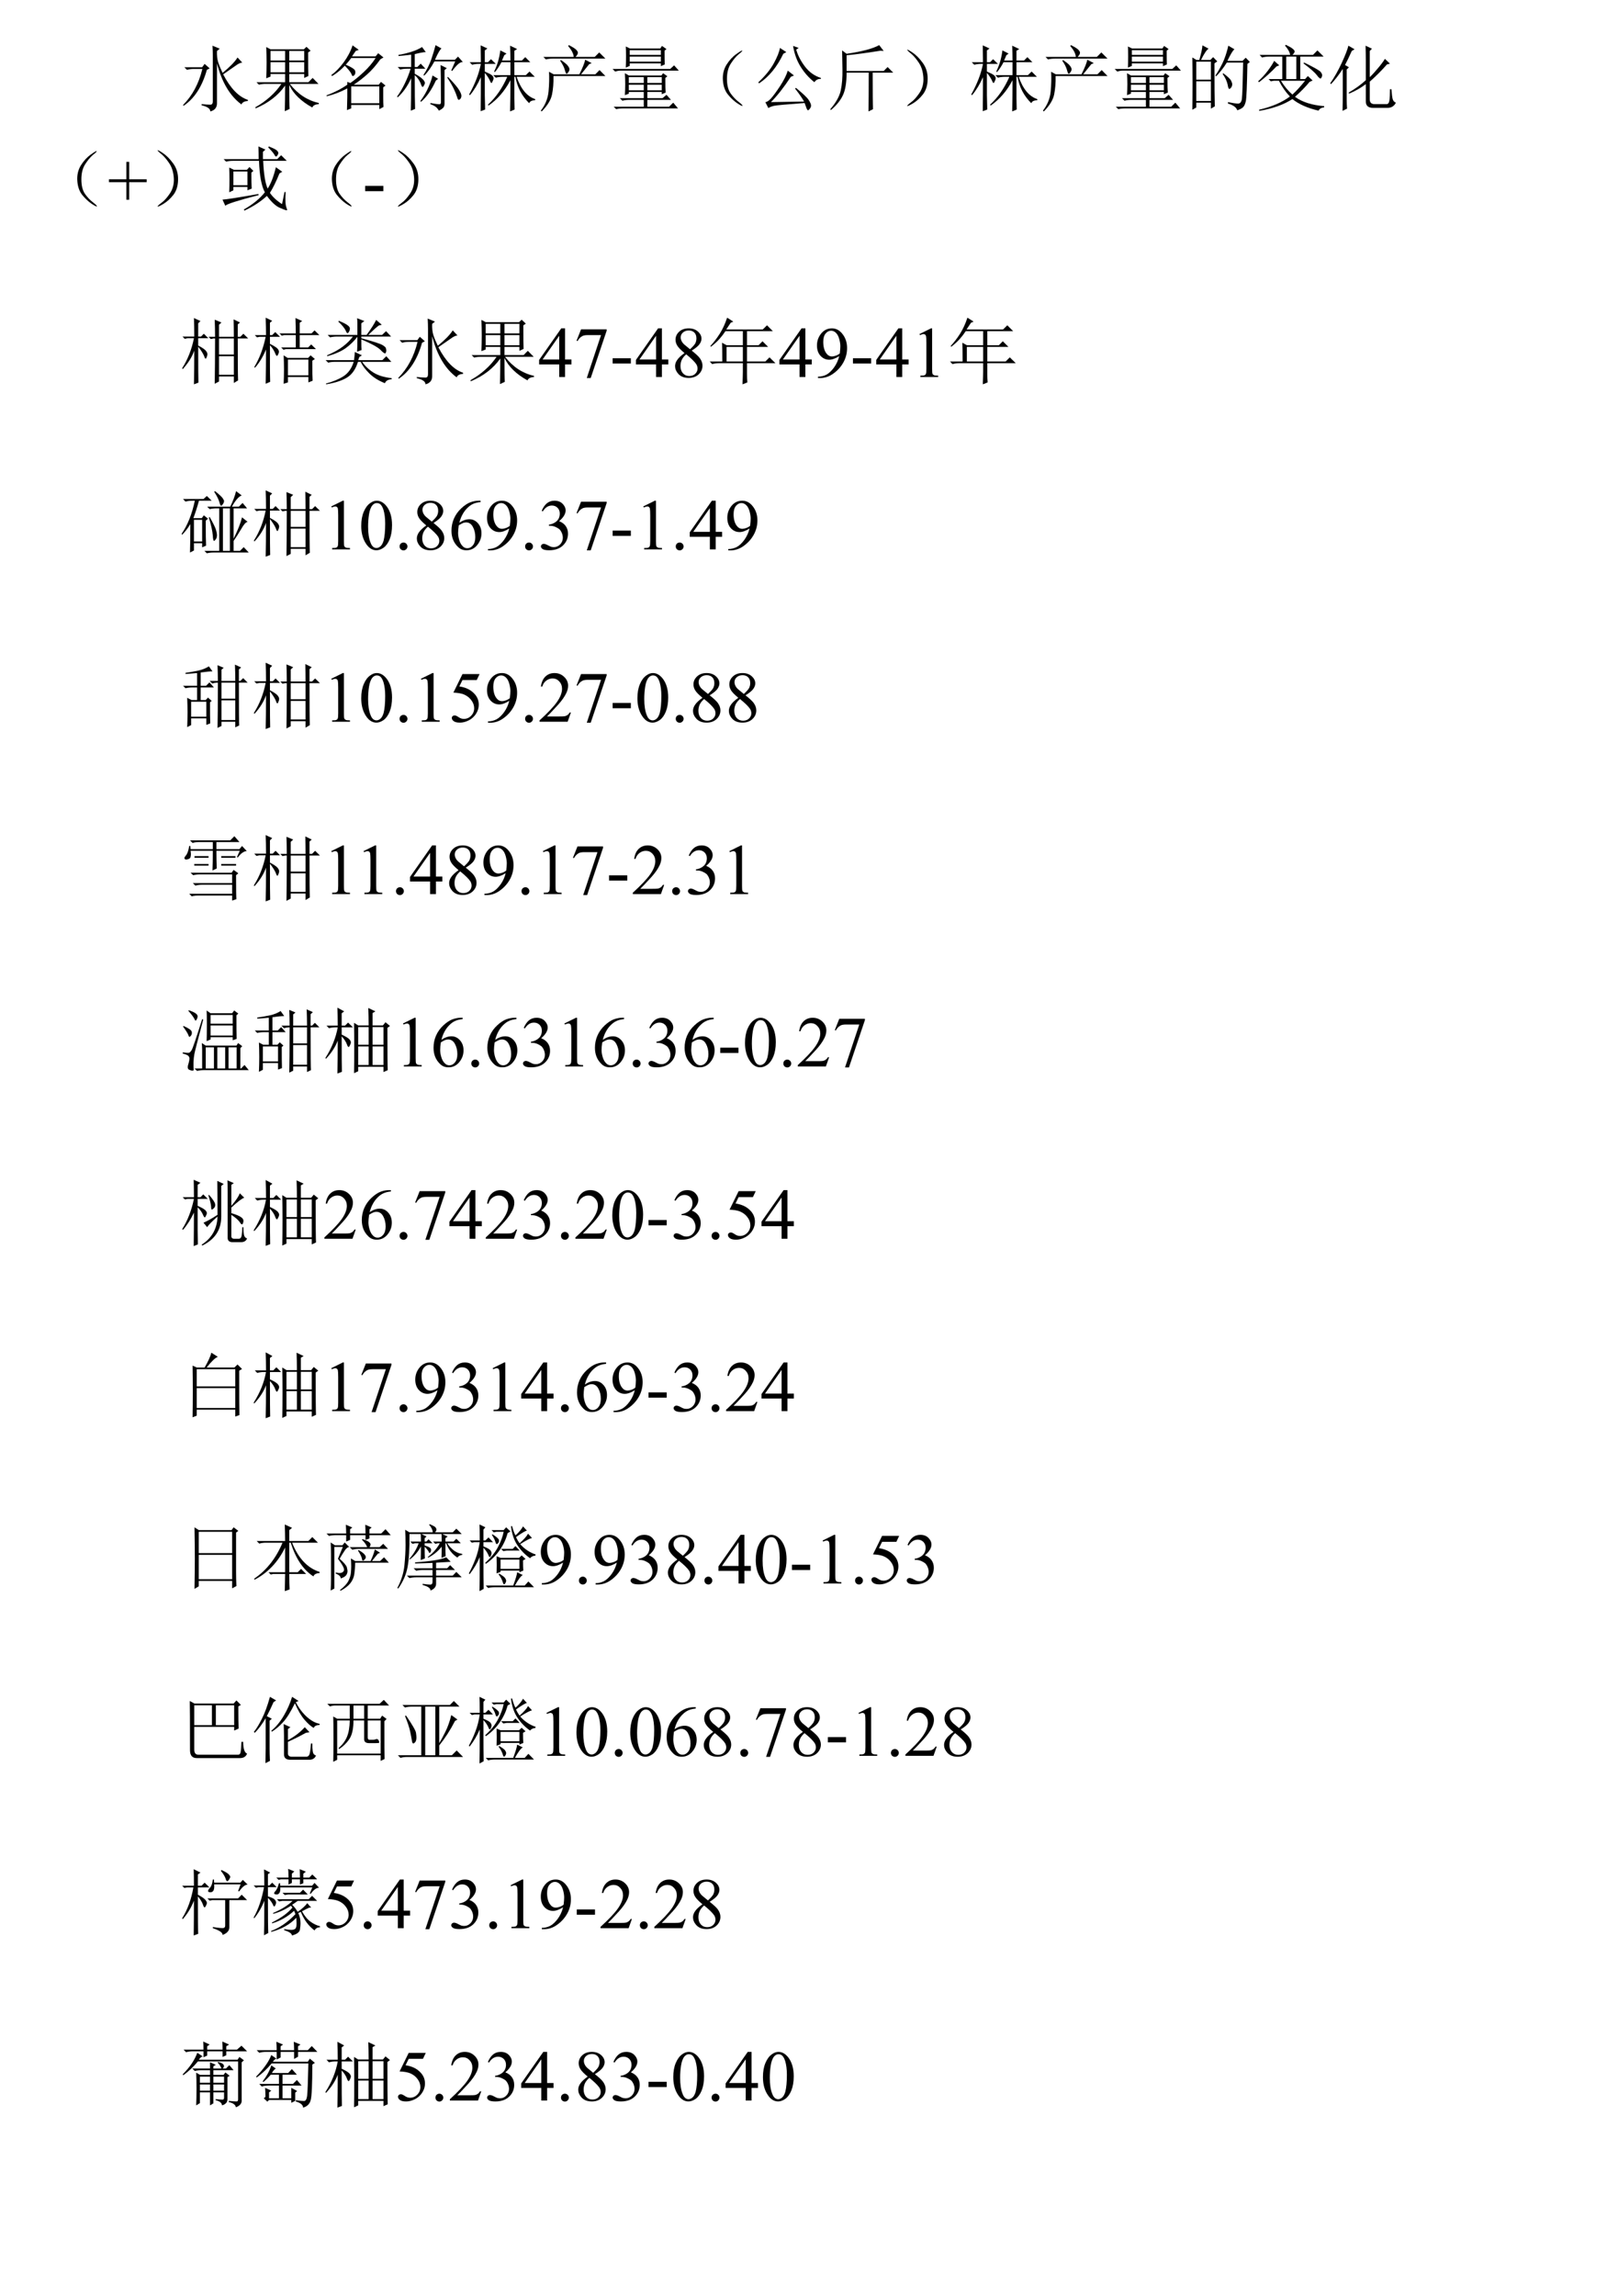 <?xml version="1.0" encoding="UTF-8"?>
<svg xmlns="http://www.w3.org/2000/svg" xmlns:xlink="http://www.w3.org/1999/xlink" width="223.472pt" height="319.245pt" viewBox="0 0 223.472 319.245" version="1.2">
<defs>
<g>
<symbol overflow="visible" id="glyph0-0">
<path style="stroke:none;" d=""/>
</symbol>
<symbol overflow="visible" id="glyph0-1">
<path style="stroke:none;" d="M 4.609 -8.125 L 5.625 -7.703 L 5.234 -7.391 C 5.211 -6.785 5.266 -6.273 5.391 -5.859 C 5.523 -5.441 5.734 -4.934 6.016 -4.344 C 7.035 -5.176 7.727 -5.891 8.094 -6.484 L 8.75 -5.781 C 8.488 -5.758 8.164 -5.602 7.781 -5.312 C 7.363 -5.031 6.801 -4.637 6.094 -4.141 C 7.113 -2.191 8.258 -1.008 9.531 -0.594 L 9.531 -0.438 C 9.039 -0.406 8.742 -0.242 8.641 0.047 C 7.047 -1.129 5.91 -3.035 5.234 -5.672 L 5.234 -0.203 C 5.262 0.449 4.949 0.859 4.297 1.016 C 4.324 0.648 3.926 0.363 3.094 0.156 L 3.094 0 C 3.684 0.051 4.094 0.078 4.312 0.078 C 4.539 0.078 4.656 -0.078 4.656 -0.391 L 4.656 -6.688 C 4.656 -7.176 4.637 -7.656 4.609 -8.125 Z M 0.594 0.234 L 0.516 0.125 C 1.816 -1.184 2.711 -2.859 3.203 -4.891 L 2 -4.891 C 1.656 -4.891 1.34 -4.848 1.062 -4.766 L 0.703 -5.125 L 3.172 -5.125 L 3.516 -5.594 L 4.219 -4.969 L 3.828 -4.766 C 3.18 -2.453 2.102 -0.785 0.594 0.234 Z M 0.594 0.234 "/>
</symbol>
<symbol overflow="visible" id="glyph0-2">
<path style="stroke:none;" d="M 2.703 -7.391 L 2.703 -6.062 L 4.734 -6.062 L 4.734 -7.391 Z M 5.312 -7.391 L 5.312 -6.062 L 7.391 -6.062 L 7.391 -7.391 Z M 2.703 -5.828 L 2.703 -4.422 L 4.734 -4.422 L 4.734 -5.828 Z M 5.312 -5.828 L 5.312 -4.422 L 7.391 -4.422 L 7.391 -5.828 Z M 2.109 -3.594 C 2.137 -4.32 2.156 -5.051 2.156 -5.781 C 2.156 -6.508 2.137 -7.227 2.109 -7.938 L 2.703 -7.625 L 7.344 -7.625 L 7.703 -7.969 L 8.281 -7.422 L 7.938 -7.188 C 7.938 -5.363 7.945 -4.27 7.969 -3.906 L 7.391 -3.641 L 7.391 -4.188 L 5.312 -4.188 L 5.312 -3.047 L 7.969 -3.047 L 8.562 -3.641 L 9.375 -2.812 L 5.391 -2.812 C 6.48 -1.406 7.828 -0.52 9.422 -0.156 L 9.422 0 C 8.922 0.027 8.617 0.188 8.516 0.469 C 6.953 -0.395 5.883 -1.438 5.312 -2.656 C 5.312 -0.832 5.328 0.273 5.359 0.672 L 4.688 0.984 C 4.715 -0.035 4.734 -1.223 4.734 -2.578 C 3.766 -1.203 2.395 -0.145 0.625 0.594 L 0.594 0.438 C 2.121 -0.426 3.332 -1.508 4.219 -2.812 L 2.031 -2.812 C 1.695 -2.812 1.383 -2.773 1.094 -2.703 L 0.75 -3.047 L 4.734 -3.047 L 4.734 -4.188 L 2.703 -4.188 L 2.703 -3.828 Z M 2.109 -3.594 "/>
</symbol>
<symbol overflow="visible" id="glyph0-3">
<path style="stroke:none;" d="M 8.016 -6.25 C 7.41 -5.395 6.789 -4.684 6.156 -4.125 C 5.52 -3.562 4.898 -3.086 4.297 -2.703 L 7.781 -2.703 L 8.094 -3.094 L 8.719 -2.578 L 8.406 -2.344 L 8.406 -0.859 C 8.406 -0.473 8.414 -0.055 8.438 0.391 L 7.859 0.703 L 7.859 0.125 L 3.953 0.125 L 3.953 0.594 L 3.359 0.828 C 3.387 -0.086 3.406 -0.691 3.406 -0.984 L 3.406 -2.188 C 2.488 -1.695 1.535 -1.332 0.547 -1.094 L 0.516 -1.219 C 1.629 -1.633 2.594 -2.129 3.406 -2.703 L 3.406 -3.094 L 3.828 -2.938 C 4.43 -3.352 5.055 -3.863 5.703 -4.469 C 6.355 -5.082 6.906 -5.727 7.344 -6.406 L 3.953 -6.406 C 3.117 -5.289 2.23 -4.457 1.297 -3.906 L 1.172 -4.031 C 1.773 -4.465 2.352 -5.062 2.906 -5.812 C 3.465 -6.57 3.879 -7.359 4.141 -8.172 L 5 -7.547 L 4.578 -7.391 C 4.367 -7.078 4.195 -6.824 4.062 -6.641 L 7.344 -6.641 L 7.703 -7.078 L 8.438 -6.484 Z M 3.125 -5.516 C 3.988 -5.148 4.445 -4.852 4.5 -4.625 C 4.551 -4.406 4.527 -4.227 4.438 -4.094 C 4.344 -3.969 4.258 -3.906 4.188 -3.906 C 4.102 -3.906 4.035 -4 3.984 -4.188 C 3.859 -4.465 3.535 -4.867 3.016 -5.391 Z M 3.953 -2.469 L 3.953 -0.125 L 7.859 -0.125 L 7.859 -2.469 Z M 3.953 -2.469 "/>
</symbol>
<symbol overflow="visible" id="glyph0-4">
<path style="stroke:none;" d="M 7.891 -4.688 L 8.438 -5.938 L 5.547 -5.938 C 5.078 -5.082 4.598 -4.418 4.109 -3.953 L 4.031 -4.062 C 4.496 -4.77 4.863 -5.504 5.125 -6.266 C 5.383 -7.035 5.578 -7.68 5.703 -8.203 L 6.531 -7.734 C 6.344 -7.629 6.039 -7.105 5.625 -6.172 L 8.406 -6.172 L 8.828 -6.609 L 9.5 -5.859 C 9.289 -5.859 9.07 -5.758 8.844 -5.562 C 8.625 -5.375 8.348 -5.055 8.016 -4.609 Z M 6.453 -0.281 C 6.453 -3.113 6.434 -4.832 6.406 -5.438 L 7.266 -5 L 6.953 -4.734 L 6.953 -0.078 C 6.953 0.16 6.898 0.344 6.797 0.469 C 6.691 0.602 6.48 0.75 6.172 0.906 C 6.047 0.695 5.902 0.523 5.75 0.391 C 5.594 0.266 5.332 0.133 4.969 0 L 5 -0.156 C 5.832 0 6.281 0.051 6.344 0 C 6.414 -0.051 6.453 -0.145 6.453 -0.281 Z M 5.281 -3.984 L 6.062 -3.516 L 5.75 -3.281 C 5.145 -1.957 4.449 -0.965 3.672 -0.312 L 3.594 -0.438 C 4.059 -1.059 4.438 -1.703 4.719 -2.359 C 5.008 -3.023 5.195 -3.566 5.281 -3.984 Z M 7.422 -3.797 C 8.23 -2.961 8.754 -2.348 8.984 -1.953 C 9.223 -1.566 9.324 -1.277 9.297 -1.094 C 9.273 -0.914 9.215 -0.785 9.125 -0.703 C 9.031 -0.629 8.973 -0.594 8.953 -0.594 C 8.848 -0.594 8.77 -0.707 8.719 -0.938 C 8.613 -1.277 8.457 -1.672 8.25 -2.109 C 8.039 -2.555 7.738 -3.078 7.344 -3.672 Z M 2.812 -4.031 C 2.812 -1.656 2.828 -0.086 2.859 0.672 L 2.266 0.906 C 2.293 0.113 2.312 -1.383 2.312 -3.594 C 1.812 -2.5 1.184 -1.613 0.438 -0.938 L 0.359 -1.062 C 0.742 -1.582 1.102 -2.191 1.438 -2.891 C 1.777 -3.598 2.047 -4.273 2.234 -4.922 L 1.719 -4.922 C 1.383 -4.922 1.07 -4.883 0.781 -4.812 L 0.438 -5.156 L 2.312 -5.156 L 2.312 -6.875 C 1.738 -6.801 1.148 -6.738 0.547 -6.688 L 0.547 -6.844 C 1.148 -6.945 1.742 -7.086 2.328 -7.266 C 2.91 -7.449 3.41 -7.676 3.828 -7.938 L 4.344 -7.234 C 4.051 -7.234 3.539 -7.137 2.812 -6.953 L 2.812 -5.156 L 3.172 -5.156 L 3.641 -5.625 L 4.297 -4.922 L 2.812 -4.922 L 2.812 -4.219 C 3.258 -3.988 3.602 -3.758 3.844 -3.531 C 4.09 -3.312 4.219 -3.113 4.219 -2.938 C 4.219 -2.852 4.176 -2.738 4.094 -2.594 C 4.02 -2.457 3.957 -2.391 3.906 -2.391 C 3.832 -2.391 3.742 -2.547 3.641 -2.859 C 3.453 -3.324 3.176 -3.719 2.812 -4.031 Z M 2.812 -4.031 "/>
</symbol>
<symbol overflow="visible" id="glyph0-5">
<path style="stroke:none;" d="M 6.141 -6.062 C 6.141 -6.738 6.121 -7.426 6.094 -8.125 L 7.078 -7.656 L 6.688 -7.422 L 6.688 -6.062 L 7.734 -6.062 L 8.203 -6.531 L 8.906 -5.828 L 6.688 -5.828 L 6.688 -4.031 L 8.281 -4.031 L 8.797 -4.531 L 9.531 -3.797 L 7 -3.797 C 7.59 -2.098 8.453 -1.066 9.578 -0.703 L 9.578 -0.547 C 9.109 -0.523 8.832 -0.383 8.75 -0.125 C 7.707 -1.164 7.07 -2.391 6.844 -3.797 L 6.688 -3.797 L 6.688 -0.781 C 6.688 -0.551 6.695 -0.039 6.719 0.75 L 6.094 1.016 C 6.121 -0.16 6.141 -1.609 6.141 -3.328 C 5.359 -1.836 4.34 -0.66 3.094 0.203 L 3.016 0.078 C 4.129 -0.941 5.023 -2.234 5.703 -3.797 L 5.047 -3.797 C 4.703 -3.797 4.387 -3.754 4.109 -3.672 L 3.75 -4.031 L 6.141 -4.031 L 6.141 -5.828 L 4.891 -5.828 C 4.598 -5.273 4.293 -4.816 3.984 -4.453 L 3.875 -4.531 C 4.309 -5.395 4.598 -6.375 4.734 -7.469 L 5.594 -7.031 L 5.281 -6.797 C 5.176 -6.566 5.07 -6.32 4.969 -6.062 Z M 2.578 -1.219 C 2.578 -0.852 2.594 -0.195 2.625 0.75 L 2 0.984 C 2.02 -0.555 2.031 -2.133 2.031 -3.75 C 1.594 -2.758 1.086 -1.926 0.516 -1.25 L 0.391 -1.328 C 1.223 -2.816 1.77 -4.238 2.031 -5.594 L 1.766 -5.594 C 1.422 -5.594 1.105 -5.551 0.828 -5.469 L 0.469 -5.828 L 2.031 -5.828 C 2.031 -6.473 2.02 -7.254 2 -8.172 L 2.938 -7.734 L 2.578 -7.469 L 2.578 -5.828 L 3.016 -5.828 L 3.438 -6.25 L 4.109 -5.594 L 2.578 -5.594 L 2.578 -4.531 C 3.074 -4.32 3.406 -4.148 3.562 -4.016 C 3.715 -3.891 3.797 -3.746 3.797 -3.594 C 3.797 -3.488 3.754 -3.352 3.672 -3.188 C 3.598 -3.02 3.543 -2.938 3.516 -2.938 C 3.441 -2.938 3.363 -3.051 3.281 -3.281 C 3.125 -3.621 2.887 -3.977 2.578 -4.344 Z M 2.578 -1.219 "/>
</symbol>
<symbol overflow="visible" id="glyph0-6">
<path style="stroke:none;" d="M 3.094 -6.016 L 3.172 -6.141 C 3.691 -5.797 4.02 -5.523 4.156 -5.328 C 4.301 -5.141 4.375 -4.977 4.375 -4.844 C 4.375 -4.719 4.32 -4.582 4.219 -4.438 C 4.113 -4.289 4.035 -4.219 3.984 -4.219 C 3.91 -4.219 3.832 -4.375 3.75 -4.688 C 3.645 -5.102 3.426 -5.547 3.094 -6.016 Z M 6.562 -6.172 L 7.469 -5.703 L 7.109 -5.547 C 6.879 -5.266 6.504 -4.793 5.984 -4.141 L 7.969 -4.141 L 8.562 -4.734 L 9.375 -3.906 L 2.156 -3.906 C 2.176 -2.969 2.105 -2.113 1.953 -1.344 C 1.797 -0.582 1.316 0.203 0.516 1.016 L 0.391 0.906 C 1.012 0.113 1.375 -0.773 1.469 -1.766 C 1.559 -2.754 1.582 -3.664 1.531 -4.5 L 2.188 -4.141 L 5.75 -4.141 C 6.215 -5.074 6.488 -5.754 6.562 -6.172 Z M 0.75 -6.562 L 4.969 -6.562 C 4.938 -7.008 4.676 -7.52 4.188 -8.094 L 4.297 -8.203 C 4.848 -7.922 5.191 -7.699 5.328 -7.547 C 5.473 -7.391 5.547 -7.258 5.547 -7.156 C 5.547 -6.969 5.43 -6.77 5.203 -6.562 L 7.891 -6.562 L 8.516 -7.188 L 9.375 -6.328 L 2.031 -6.328 C 1.695 -6.328 1.383 -6.289 1.094 -6.219 Z M 0.75 -6.562 "/>
</symbol>
<symbol overflow="visible" id="glyph0-7">
<path style="stroke:none;" d="M 2.656 -3.75 L 2.656 -2.938 L 4.734 -2.938 L 4.734 -3.75 Z M 5.234 -3.75 L 5.234 -2.938 L 7.234 -2.938 L 7.234 -3.75 Z M 2.656 -2.703 L 2.656 -1.922 L 4.734 -1.922 L 4.734 -2.703 Z M 5.234 -2.703 L 5.234 -1.922 L 7.234 -1.922 L 7.234 -2.703 Z M 7.734 -3.641 C 7.734 -2.617 7.75 -1.941 7.781 -1.609 L 7.234 -1.375 L 7.234 -1.688 L 5.234 -1.688 L 5.234 -0.828 L 7.344 -0.828 L 7.891 -1.297 L 8.516 -0.594 L 5.234 -0.594 L 5.234 0.359 L 8.25 0.359 L 8.828 -0.203 L 9.5 0.594 L 1.844 0.594 C 1.5 0.594 1.184 0.629 0.906 0.703 L 0.547 0.359 L 4.734 0.359 L 4.734 -0.594 L 2.703 -0.594 C 2.359 -0.594 2.043 -0.551 1.766 -0.469 L 1.406 -0.828 L 4.734 -0.828 L 4.734 -1.688 L 2.656 -1.688 L 2.656 -1.453 L 2.109 -1.25 C 2.137 -1.77 2.156 -2.285 2.156 -2.797 C 2.156 -3.305 2.137 -3.805 2.109 -4.297 L 2.656 -3.984 L 7.188 -3.984 L 7.422 -4.297 L 8.016 -3.875 Z M 2.781 -7.5 L 2.781 -6.844 L 7.109 -6.844 L 7.109 -7.5 Z M 2.781 -6.609 L 2.781 -5.906 L 7.109 -5.906 L 7.109 -6.609 Z M 7.625 -7.422 C 7.625 -6.461 7.633 -5.824 7.656 -5.516 L 7.109 -5.281 L 7.109 -5.672 L 2.781 -5.672 L 2.781 -5.312 L 2.234 -5.078 C 2.254 -5.492 2.266 -6.02 2.266 -6.656 C 2.266 -7.301 2.254 -7.754 2.234 -8.016 L 2.812 -7.734 L 7.031 -7.734 L 7.266 -8.094 L 7.891 -7.656 Z M 0.391 -4.891 L 8.406 -4.891 L 8.953 -5.391 L 9.609 -4.656 L 1.484 -4.656 C 1.273 -4.656 1.027 -4.613 0.75 -4.531 Z M 0.391 -4.891 "/>
</symbol>
<symbol overflow="visible" id="glyph0-8">
<path style="stroke:none;" d="M 7.953 -0.312 C 8.355 0 8.535 0.18 8.484 0.234 C 8.43 0.285 8.18 0.16 7.734 -0.141 C 7.297 -0.441 6.871 -0.836 6.469 -1.328 C 6.062 -1.824 5.824 -2.477 5.766 -3.281 C 5.703 -4.09 5.863 -4.816 6.25 -5.453 C 6.645 -6.086 7.109 -6.594 7.641 -6.969 C 8.168 -7.352 8.441 -7.508 8.453 -7.438 C 8.473 -7.375 8.301 -7.199 7.938 -6.922 C 7.57 -6.609 7.211 -6.176 6.859 -5.625 C 6.504 -5.082 6.328 -4.379 6.328 -3.516 C 6.328 -2.66 6.492 -1.988 6.828 -1.5 C 7.168 -1.02 7.547 -0.621 7.953 -0.312 Z M 7.953 -0.312 "/>
</symbol>
<symbol overflow="visible" id="glyph0-9">
<path style="stroke:none;" d="M 2.469 -0.281 L 7.078 -0.359 C 6.785 -0.879 6.367 -1.477 5.828 -2.156 L 5.938 -2.266 C 6.902 -1.484 7.5 -0.918 7.719 -0.578 C 7.934 -0.242 8.047 0.016 8.047 0.203 C 8.047 0.355 7.988 0.504 7.875 0.641 C 7.758 0.785 7.676 0.859 7.625 0.859 C 7.57 0.859 7.504 0.77 7.422 0.594 C 7.316 0.281 7.227 0.027 7.156 -0.156 C 4.656 0.027 3.23 0.16 2.891 0.234 C 2.555 0.316 2.293 0.422 2.109 0.547 L 1.688 -0.281 C 1.895 -0.281 2.156 -0.445 2.469 -0.781 C 2.777 -1.121 3.203 -1.695 3.734 -2.5 C 4.262 -3.309 4.625 -4.031 4.812 -4.656 L 5.672 -3.984 L 5.234 -3.797 C 4.273 -2.336 3.352 -1.164 2.469 -0.281 Z M 3.719 -7.812 L 4.609 -7.234 L 4.188 -7 C 3.32 -5.176 2.199 -3.805 0.828 -2.891 L 0.703 -3.016 C 1.668 -3.918 2.395 -4.812 2.875 -5.688 C 3.352 -6.559 3.633 -7.27 3.719 -7.812 Z M 6.328 -7.812 L 5.984 -7.578 C 6.211 -6.773 6.617 -5.988 7.203 -5.219 C 7.793 -4.445 8.535 -3.918 9.422 -3.641 L 9.422 -3.516 C 9.004 -3.516 8.699 -3.355 8.516 -3.047 C 7.785 -3.617 7.152 -4.32 6.625 -5.156 C 6.094 -5.988 5.73 -6.969 5.547 -8.094 Z M 6.328 -7.812 "/>
</symbol>
<symbol overflow="visible" id="glyph0-10">
<path style="stroke:none;" d="M 2.391 -7.469 L 3.016 -7 C 5.148 -7.309 6.66 -7.711 7.547 -8.203 L 8.172 -7.391 L 7.703 -7.422 C 5.742 -7.109 4.18 -6.898 3.016 -6.797 L 3.016 -4.609 L 8.172 -4.609 L 8.719 -5.156 L 9.5 -4.375 L 6.641 -4.375 C 6.641 -1.645 6.656 0.047 6.688 0.703 L 6.062 1.016 C 6.082 -0.285 6.094 -2.082 6.094 -4.375 L 3.016 -4.375 C 3.016 -3 2.84 -1.949 2.5 -1.234 C 2.164 -0.516 1.605 0.172 0.828 0.828 L 0.75 0.703 C 1.551 -0.23 2.035 -1.102 2.203 -1.906 C 2.379 -2.715 2.457 -3.695 2.438 -4.844 C 2.426 -5.988 2.41 -6.863 2.391 -7.469 Z M 2.391 -7.469 "/>
</symbol>
<symbol overflow="visible" id="glyph0-11">
<path style="stroke:none;" d="M 3.656 -1.359 C 3.227 -0.816 2.758 -0.395 2.25 -0.094 C 1.738 0.207 1.477 0.32 1.469 0.25 C 1.457 0.188 1.645 0.008 2.031 -0.281 C 2.395 -0.539 2.781 -0.973 3.188 -1.578 C 3.59 -2.191 3.77 -2.898 3.719 -3.703 C 3.664 -4.512 3.461 -5.188 3.109 -5.719 C 2.754 -6.258 2.395 -6.688 2.031 -7 C 1.645 -7.309 1.457 -7.5 1.469 -7.562 C 1.477 -7.621 1.723 -7.492 2.203 -7.172 C 2.691 -6.848 3.172 -6.363 3.641 -5.719 C 4.105 -5.082 4.332 -4.332 4.312 -3.469 C 4.301 -2.613 4.082 -1.91 3.656 -1.359 Z M 3.656 -1.359 "/>
</symbol>
<symbol overflow="visible" id="glyph0-12">
<path style="stroke:none;" d="M 1.766 -5.906 L 1.766 -3.406 L 3.797 -3.406 L 3.797 -5.906 Z M 1.766 -3.172 L 1.766 -0.438 L 3.797 -0.438 L 3.797 -3.172 Z M 4.297 -5.672 C 4.297 -2.617 4.312 -0.621 4.344 0.312 L 3.797 0.625 L 3.797 -0.203 L 1.766 -0.203 L 1.766 0.469 L 1.219 0.781 C 1.238 -0.445 1.25 -1.664 1.25 -2.875 C 1.25 -4.082 1.238 -5.285 1.219 -6.484 L 1.797 -6.141 L 2.188 -6.141 C 2.445 -7.023 2.594 -7.703 2.625 -8.172 L 3.484 -7.703 C 3.223 -7.566 2.867 -7.043 2.422 -6.141 L 3.719 -6.141 L 4.109 -6.531 L 4.688 -5.938 Z M 6.219 -8.125 L 7.078 -7.625 C 6.867 -7.488 6.539 -6.949 6.094 -6.016 L 8.203 -6.016 L 8.641 -6.453 L 9.219 -5.859 L 8.875 -5.594 C 8.82 -2.539 8.746 -0.809 8.656 -0.406 C 8.562 0 8.43 0.281 8.266 0.438 C 8.098 0.59 7.832 0.734 7.469 0.859 C 7.332 0.441 6.898 0.129 6.172 -0.078 L 6.172 -0.281 C 6.824 -0.145 7.297 -0.078 7.578 -0.078 C 7.867 -0.078 8.047 -0.297 8.109 -0.734 C 8.168 -1.18 8.227 -2.863 8.281 -5.781 L 6.016 -5.781 C 5.547 -5.031 5.051 -4.395 4.531 -3.875 L 4.422 -3.953 C 4.961 -4.785 5.363 -5.523 5.625 -6.172 C 5.883 -6.824 6.082 -7.477 6.219 -8.125 Z M 5.516 -4.297 C 6.137 -3.828 6.504 -3.48 6.609 -3.266 C 6.711 -3.047 6.766 -2.883 6.766 -2.781 C 6.766 -2.594 6.711 -2.43 6.609 -2.297 C 6.504 -2.172 6.426 -2.109 6.375 -2.109 C 6.27 -2.109 6.191 -2.289 6.141 -2.656 C 6.035 -3.176 5.801 -3.688 5.438 -4.188 Z M 5.516 -4.297 "/>
</symbol>
<symbol overflow="visible" id="glyph0-13">
<path style="stroke:none;" d="M 4.297 -6.609 L 4.297 -3.484 L 5.703 -3.484 L 5.703 -6.609 Z M 0.594 -6.844 L 4.844 -6.844 C 4.789 -7.227 4.555 -7.656 4.141 -8.125 L 4.219 -8.25 C 4.684 -8.039 5.008 -7.855 5.188 -7.703 C 5.371 -7.547 5.469 -7.426 5.469 -7.344 C 5.469 -7.188 5.363 -7.02 5.156 -6.844 L 8.016 -6.844 L 8.641 -7.469 L 9.5 -6.609 L 6.25 -6.609 L 6.25 -3.484 L 6.922 -3.484 L 7.312 -3.906 L 7.969 -3.281 L 7.547 -3.094 C 6.992 -2.414 6.316 -1.723 5.516 -1.016 C 6.523 -0.285 7.879 0.145 9.578 0.281 L 9.578 0.438 C 9.18 0.488 8.918 0.645 8.797 0.906 C 7.285 0.562 6.07 0.023 5.156 -0.703 C 3.957 0.074 2.418 0.625 0.547 0.938 L 0.516 0.781 C 2.305 0.363 3.738 -0.25 4.812 -1.062 C 4.238 -1.652 3.727 -2.383 3.281 -3.25 L 2.578 -3.25 L 2.156 -3.172 L 1.844 -3.484 L 3.75 -3.484 L 3.75 -6.609 L 1.875 -6.609 C 1.539 -6.609 1.227 -6.566 0.938 -6.484 Z M 3.562 -3.25 C 4.027 -2.488 4.562 -1.848 5.156 -1.328 C 5.676 -1.793 6.266 -2.438 6.922 -3.25 Z M 2.625 -6.016 L 3.328 -5.391 L 2.938 -5.234 C 2.176 -4.43 1.367 -3.699 0.516 -3.047 L 0.391 -3.172 C 0.855 -3.586 1.297 -4.062 1.703 -4.594 C 2.105 -5.121 2.414 -5.598 2.625 -6.016 Z M 6.797 -5.781 C 8.18 -5.102 8.941 -4.668 9.078 -4.484 C 9.223 -4.305 9.297 -4.152 9.297 -4.031 C 9.297 -3.926 9.27 -3.82 9.219 -3.719 C 9.164 -3.613 9.113 -3.562 9.062 -3.562 C 8.957 -3.562 8.801 -3.703 8.594 -3.984 C 8.281 -4.398 7.645 -4.961 6.688 -5.672 Z M 6.797 -5.781 "/>
</symbol>
<symbol overflow="visible" id="glyph0-14">
<path style="stroke:none;" d="M 2.156 0.938 C 2.176 0.102 2.188 -0.691 2.188 -1.453 L 2.188 -4.891 C 1.613 -4.023 1.066 -3.32 0.547 -2.781 L 0.438 -2.891 C 1.008 -3.699 1.539 -4.641 2.031 -5.703 C 2.527 -6.773 2.844 -7.582 2.969 -8.125 L 3.828 -7.625 L 3.438 -7.391 C 3.102 -6.629 2.789 -5.977 2.5 -5.438 L 3.047 -5.125 L 2.734 -4.812 L 2.734 -0.547 C 2.734 -0.266 2.75 0.125 2.781 0.625 Z M 5.391 -3.328 L 5.391 -6.141 C 5.391 -6.711 5.379 -7.375 5.359 -8.125 L 6.25 -7.703 L 5.938 -7.391 L 5.938 -3.75 C 6.301 -4.09 6.695 -4.523 7.125 -5.047 C 7.559 -5.566 7.867 -5.984 8.047 -6.297 L 8.75 -5.625 L 8.328 -5.516 C 7.566 -4.648 6.77 -3.852 5.938 -3.125 L 5.938 -0.672 C 5.938 -0.223 6.16 0 6.609 0 L 8.281 0 C 8.488 0 8.617 -0.164 8.672 -0.5 C 8.723 -0.84 8.75 -1.367 8.75 -2.078 L 8.953 -2.078 C 9.004 -1.367 9.066 -0.895 9.141 -0.656 C 9.223 -0.426 9.367 -0.273 9.578 -0.203 C 9.336 0.273 8.957 0.516 8.438 0.516 L 6.375 0.516 C 5.719 0.516 5.391 0.211 5.391 -0.391 L 5.391 -2.781 C 4.711 -2.258 3.93 -1.816 3.047 -1.453 L 3.016 -1.609 C 3.918 -2.129 4.711 -2.703 5.391 -3.328 Z M 5.391 -3.328 "/>
</symbol>
<symbol overflow="visible" id="glyph0-15">
<path style="stroke:none;" d="M 4.531 -4.453 C 4.531 -3.41 4.547 -2.668 4.578 -2.234 L 3.984 -2 L 3.984 -2.469 L 2.031 -2.469 L 2.031 -2 L 1.453 -1.719 C 1.473 -2.32 1.484 -2.91 1.484 -3.484 C 1.484 -4.055 1.473 -4.613 1.453 -5.156 L 2.109 -4.844 L 3.906 -4.844 L 4.266 -5.234 L 4.812 -4.688 Z M 2.031 -4.609 L 2.031 -2.703 L 3.984 -2.703 L 3.984 -4.609 Z M 6.953 -8.094 C 7.574 -7.852 7.953 -7.664 8.078 -7.531 C 8.211 -7.406 8.281 -7.289 8.281 -7.188 C 8.281 -7.082 8.238 -6.973 8.156 -6.859 C 8.082 -6.742 8.02 -6.688 7.969 -6.688 C 7.895 -6.688 7.805 -6.789 7.703 -7 C 7.516 -7.277 7.238 -7.602 6.875 -7.969 Z M 9.297 -1.766 C 9.273 -1.348 9.266 -0.992 9.266 -0.703 C 9.266 -0.422 9.281 -0.176 9.312 0.031 C 9.352 0.246 9.414 0.461 9.5 0.672 C 9.52 0.742 9.492 0.781 9.422 0.781 C 9.316 0.781 8.992 0.66 8.453 0.422 C 7.922 0.191 7.332 -0.352 6.688 -1.219 C 5.852 -0.438 4.809 0.242 3.562 0.828 L 3.484 0.672 C 4.73 -0.035 5.707 -0.832 6.406 -1.719 C 5.938 -2.582 5.664 -4.039 5.594 -6.094 L 1.953 -6.094 C 1.617 -6.094 1.305 -6.055 1.016 -5.984 L 0.672 -6.328 L 5.547 -6.328 C 5.547 -6.879 5.535 -7.469 5.516 -8.094 L 6.484 -7.656 L 6.141 -7.344 L 6.141 -6.328 L 8.125 -6.328 L 8.672 -6.875 L 9.453 -6.094 L 6.172 -6.094 C 6.254 -4.25 6.461 -2.961 6.797 -2.234 C 7.004 -2.543 7.207 -2.953 7.406 -3.453 C 7.602 -3.961 7.781 -4.547 7.938 -5.203 L 8.828 -4.578 L 8.438 -4.344 C 7.969 -3.195 7.523 -2.293 7.109 -1.641 C 7.504 -1.066 8.066 -0.543 8.797 -0.078 L 9.141 -1.766 Z M 0.516 -0.703 C 1.055 -0.73 2.723 -0.992 5.516 -1.484 L 5.547 -1.328 C 2.629 -0.578 1.082 -0.082 0.906 0.156 Z M 0.516 -0.703 "/>
</symbol>
<symbol overflow="visible" id="glyph0-16">
<path style="stroke:none;" d="M 5.516 -2.891 L 5.516 -0.312 L 7.578 -0.312 L 7.578 -2.891 Z M 4.922 0.938 C 4.949 -0.707 4.969 -2.805 4.969 -5.359 L 4.734 -5.359 L 4.375 -5.281 L 4.062 -5.594 L 4.969 -5.594 C 4.969 -6.426 4.949 -7.219 4.922 -7.969 L 5.859 -7.578 L 5.516 -7.266 L 5.516 -5.594 L 7.578 -5.594 C 7.578 -6.445 7.566 -7.254 7.547 -8.016 L 8.438 -7.578 L 8.125 -7.312 L 8.125 -5.594 L 8.484 -5.594 L 8.906 -6.016 L 9.578 -5.359 L 8.125 -5.359 C 8.125 -2.078 8.141 -0.133 8.172 0.469 L 7.578 0.828 L 7.578 -0.078 L 5.516 -0.078 L 5.516 0.625 Z M 5.516 -5.359 L 5.516 -3.125 L 7.578 -3.125 L 7.578 -5.359 Z M 2.625 -4.219 C 2.625 -1.406 2.633 0.258 2.656 0.781 L 2.031 1.016 C 2.059 -0.18 2.078 -1.742 2.078 -3.672 C 1.766 -2.785 1.227 -1.926 0.469 -1.094 L 0.391 -1.219 C 1.168 -2.434 1.719 -3.828 2.031 -5.391 L 1.141 -5.391 L 0.75 -5.312 L 0.438 -5.625 L 2.078 -5.625 C 2.078 -6.645 2.059 -7.504 2.031 -8.203 L 2.938 -7.781 L 2.625 -7.469 L 2.625 -5.625 L 3.016 -5.625 L 3.406 -6.016 L 4.031 -5.391 L 2.625 -5.391 L 2.625 -4.375 C 3.164 -4.094 3.516 -3.855 3.672 -3.672 C 3.824 -3.492 3.906 -3.324 3.906 -3.172 C 3.906 -3.066 3.871 -2.934 3.812 -2.781 C 3.75 -2.625 3.699 -2.547 3.672 -2.547 C 3.598 -2.547 3.52 -2.676 3.438 -2.938 C 3.281 -3.301 3.008 -3.727 2.625 -4.219 Z M 2.625 -4.219 "/>
</symbol>
<symbol overflow="visible" id="glyph0-17">
<path style="stroke:none;" d="M 8.516 -2.266 C 8.516 -0.805 8.531 0.117 8.562 0.516 L 7.969 0.75 L 7.969 0 L 5.125 0 L 5.125 0.75 L 4.531 0.938 C 4.559 0.312 4.578 -0.344 4.578 -1.031 C 4.578 -1.727 4.559 -2.391 4.531 -3.016 L 5.078 -2.656 L 7.938 -2.656 L 8.281 -3.016 L 8.875 -2.5 Z M 5.125 -2.422 L 5.125 -0.234 L 7.969 -0.234 L 7.969 -2.422 Z M 6.219 -6.062 C 6.219 -6.684 6.199 -7.398 6.172 -8.203 L 7.109 -7.781 L 6.766 -7.547 L 6.766 -6.062 L 8.406 -6.062 L 8.828 -6.484 L 9.5 -5.828 L 6.766 -5.828 L 6.766 -4.109 L 7.938 -4.109 L 8.359 -4.531 L 9.031 -3.875 L 4.844 -3.875 L 4.5 -3.797 L 4.188 -4.109 L 6.219 -4.109 L 6.219 -5.828 L 4.609 -5.828 L 4.266 -5.75 L 3.953 -6.062 Z M 2.625 -1.375 C 2.625 -0.906 2.633 -0.223 2.656 0.672 L 2.031 0.938 C 2.059 -0.57 2.078 -2.16 2.078 -3.828 C 1.66 -2.816 1.148 -1.973 0.547 -1.297 L 0.438 -1.375 C 1.164 -2.57 1.695 -3.977 2.031 -5.594 L 1.172 -5.594 L 0.828 -5.516 L 0.516 -5.828 L 2.078 -5.828 C 2.078 -6.523 2.059 -7.332 2.031 -8.25 L 2.938 -7.812 L 2.625 -7.547 L 2.625 -5.828 L 2.938 -5.828 L 3.359 -6.25 L 4.031 -5.594 L 2.625 -5.594 L 2.625 -4.609 C 3.145 -4.348 3.484 -4.137 3.641 -3.984 C 3.793 -3.828 3.875 -3.668 3.875 -3.516 C 3.875 -3.41 3.836 -3.285 3.766 -3.141 C 3.703 -3.004 3.645 -2.938 3.594 -2.938 C 3.52 -2.938 3.43 -3.078 3.328 -3.359 C 3.141 -3.773 2.902 -4.129 2.625 -4.422 Z M 2.625 -1.375 "/>
</symbol>
<symbol overflow="visible" id="glyph0-18">
<path style="stroke:none;" d="M 2.156 -7.703 L 2.234 -7.812 C 2.805 -7.582 3.207 -7.379 3.438 -7.203 C 3.676 -7.035 3.785 -6.867 3.766 -6.703 C 3.754 -6.535 3.707 -6.387 3.625 -6.266 C 3.551 -6.148 3.488 -6.094 3.438 -6.094 C 3.363 -6.094 3.273 -6.223 3.172 -6.484 C 2.984 -6.848 2.645 -7.254 2.156 -7.703 Z M 4.812 -5.859 L 4.812 -7.547 C 4.812 -7.723 4.793 -7.93 4.766 -8.172 L 5.781 -7.781 L 5.359 -7.469 L 5.359 -5.859 L 6.094 -5.859 C 6.695 -6.668 7.141 -7.363 7.422 -7.938 L 8.203 -7.266 L 7.781 -7.156 C 7.488 -6.945 7.004 -6.512 6.328 -5.859 L 8.25 -5.859 L 8.797 -6.375 L 9.5 -5.625 L 5.359 -5.625 L 5.359 -5.391 C 6.992 -4.953 7.969 -4.637 8.281 -4.453 C 8.59 -4.273 8.758 -4.117 8.781 -3.984 C 8.809 -3.859 8.828 -3.77 8.828 -3.719 C 8.828 -3.582 8.805 -3.473 8.766 -3.391 C 8.734 -3.316 8.699 -3.281 8.672 -3.281 C 8.547 -3.281 8.336 -3.438 8.047 -3.75 C 7.66 -4.145 6.762 -4.641 5.359 -5.234 C 5.359 -4.43 5.367 -3.934 5.391 -3.75 L 4.766 -3.516 C 4.793 -3.855 4.812 -4.551 4.812 -5.594 C 4.344 -4.988 3.801 -4.461 3.188 -4.016 C 2.57 -3.578 1.715 -3.199 0.625 -2.891 L 0.594 -3.016 C 1.551 -3.43 2.297 -3.848 2.828 -4.266 C 3.367 -4.68 3.82 -5.133 4.188 -5.625 L 1.953 -5.625 C 1.617 -5.625 1.305 -5.586 1.016 -5.516 L 0.672 -5.859 Z M 5.078 -2.781 C 5.023 -2.625 4.973 -2.477 4.922 -2.344 L 8.281 -2.344 L 8.828 -2.891 L 9.531 -2.109 L 5.469 -2.109 C 5.914 -1.484 6.461 -0.973 7.109 -0.578 C 7.762 -0.191 8.586 0.051 9.578 0.156 L 9.578 0.312 C 9.078 0.34 8.762 0.523 8.641 0.859 C 7.773 0.523 7.051 0.07 6.469 -0.5 C 5.883 -1.082 5.488 -1.617 5.281 -2.109 L 4.891 -2.109 C 4.578 -1.098 4.082 -0.379 3.406 0.047 C 2.727 0.48 1.746 0.805 0.469 1.016 L 0.438 0.906 C 1.371 0.664 2.18 0.332 2.859 -0.094 C 3.535 -0.527 4.016 -1.203 4.297 -2.109 L 1.688 -2.109 C 1.344 -2.109 1.027 -2.07 0.75 -2 L 0.391 -2.344 L 4.344 -2.344 C 4.395 -2.707 4.43 -3.086 4.453 -3.484 L 5.438 -3.016 Z M 5.078 -2.781 "/>
</symbol>
<symbol overflow="visible" id="glyph0-19">
<path style="stroke:none;" d="M 2.781 -4.188 L 2.781 -2.156 L 5.047 -2.156 L 5.047 -4.188 Z M 2.859 -8.25 L 3.719 -7.703 L 3.359 -7.547 C 3.148 -7.234 2.941 -6.918 2.734 -6.609 L 7.812 -6.609 L 8.406 -7.188 L 9.219 -6.375 L 5.625 -6.375 L 5.625 -4.422 L 7.234 -4.422 L 7.781 -4.969 L 8.562 -4.188 L 5.625 -4.188 L 5.625 -2.156 L 8.172 -2.156 L 8.75 -2.734 L 9.578 -1.922 L 5.625 -1.922 L 5.625 -0.438 C 5.625 0.008 5.641 0.406 5.672 0.75 L 5 1.016 C 5.027 0.203 5.047 -0.383 5.047 -0.75 L 5.047 -1.922 L 1.719 -1.922 C 1.383 -1.922 1.07 -1.879 0.781 -1.797 L 0.438 -2.156 L 2.188 -2.156 C 2.188 -3.352 2.176 -4.223 2.156 -4.766 L 2.781 -4.422 L 5.047 -4.422 L 5.047 -6.375 L 2.625 -6.375 C 2.363 -5.977 2.086 -5.617 1.797 -5.297 C 1.516 -4.973 1.121 -4.613 0.625 -4.219 L 0.516 -4.297 C 0.98 -4.793 1.426 -5.375 1.844 -6.031 C 2.258 -6.695 2.598 -7.438 2.859 -8.25 Z M 2.859 -8.25 "/>
</symbol>
<symbol overflow="visible" id="glyph0-20">
<path style="stroke:none;" d="M 3.875 -5.938 L 7.078 -5.938 C 7.461 -6.715 7.734 -7.438 7.891 -8.094 L 8.672 -7.5 C 8.254 -7.344 7.801 -6.82 7.312 -5.938 L 8.281 -5.938 L 8.797 -6.453 L 9.422 -5.703 L 7.547 -5.703 L 7.547 -1.484 C 8.137 -2.68 8.531 -3.672 8.719 -4.453 L 9.5 -3.828 C 9.258 -3.805 8.957 -3.465 8.594 -2.812 C 8.207 -2.164 7.855 -1.617 7.547 -1.172 L 7.547 0.203 L 8.438 0.203 L 8.953 -0.312 L 9.656 0.438 L 4.766 0.438 C 4.43 0.438 4.117 0.473 3.828 0.547 L 3.484 0.203 L 5.547 0.203 L 5.547 -5.703 L 5.156 -5.703 C 4.82 -5.703 4.508 -5.664 4.219 -5.594 Z M 6.062 -5.703 L 6.062 0.203 L 7.031 0.203 L 7.031 -5.703 Z M 4.969 -8.094 C 5.559 -7.625 5.914 -7.293 6.031 -7.109 C 6.152 -6.93 6.219 -6.801 6.219 -6.719 C 6.219 -6.594 6.164 -6.449 6.062 -6.297 C 5.957 -6.141 5.879 -6.062 5.828 -6.062 C 5.742 -6.062 5.664 -6.203 5.594 -6.484 C 5.488 -6.898 5.238 -7.41 4.844 -8.016 Z M 4.219 -4.5 C 4.738 -3.582 5.035 -2.973 5.109 -2.672 C 5.191 -2.379 5.234 -2.152 5.234 -2 C 5.234 -1.738 5.176 -1.535 5.062 -1.391 C 4.945 -1.242 4.871 -1.172 4.844 -1.172 C 4.738 -1.172 4.676 -1.422 4.656 -1.922 C 4.602 -2.566 4.418 -3.398 4.109 -4.422 Z M 2.031 -4.109 L 2.031 -1.094 L 3.172 -1.094 L 3.172 -4.109 Z M 1.484 0.438 C 1.512 -0.559 1.531 -1.879 1.531 -3.516 C 1.188 -2.941 0.805 -2.445 0.391 -2.031 L 0.312 -2.156 C 1.145 -3.352 1.758 -4.891 2.156 -6.766 L 1.797 -6.766 C 1.461 -6.766 1.148 -6.723 0.859 -6.641 L 0.516 -7 L 3.359 -7 L 3.828 -7.422 L 4.5 -6.766 L 2.734 -6.766 C 2.473 -5.828 2.211 -5.02 1.953 -4.344 L 3.125 -4.344 L 3.406 -4.734 L 3.984 -4.266 L 3.672 -3.984 C 3.672 -2.16 3.688 -1.004 3.719 -0.516 L 3.172 -0.281 L 3.172 -0.859 L 2.031 -0.859 L 2.031 0.156 Z M 1.484 0.438 "/>
</symbol>
<symbol overflow="visible" id="glyph0-21">
<path style="stroke:none;" d="M 5.312 0.859 C 5.34 -0.16 5.359 -2.258 5.359 -5.438 C 5.117 -5.438 4.855 -5.395 4.578 -5.312 L 4.219 -5.672 L 5.359 -5.672 C 5.359 -6.398 5.34 -7.129 5.312 -7.859 L 6.172 -7.5 L 5.859 -7.234 L 5.859 -5.672 L 7.781 -5.672 C 7.781 -6.449 7.762 -7.207 7.734 -7.938 L 8.594 -7.547 L 8.281 -7.266 L 8.281 -5.672 L 8.484 -5.672 L 8.875 -6.062 L 9.5 -5.438 L 8.281 -5.438 C 8.281 -1.707 8.297 0.273 8.328 0.516 L 7.781 0.781 L 7.781 0 L 5.859 0 L 5.859 0.594 Z M 5.859 -5.438 L 5.859 -3.203 L 7.781 -3.203 L 7.781 -5.438 Z M 5.859 -2.969 L 5.859 -0.234 L 7.781 -0.234 L 7.781 -2.969 Z M 1.641 -2.781 L 1.641 -0.703 L 3.75 -0.703 L 3.75 -2.781 Z M 0.859 -6.797 C 1.461 -6.879 2.055 -6.984 2.641 -7.109 C 3.223 -7.242 3.711 -7.441 4.109 -7.703 L 4.609 -7 C 4.223 -7 3.676 -6.945 2.969 -6.844 L 2.969 -5 L 3.719 -5 L 4.188 -5.469 L 4.812 -4.766 L 2.969 -4.766 L 2.969 -3.016 L 3.672 -3.016 L 3.984 -3.359 L 4.5 -2.891 L 4.266 -2.703 C 4.266 -1.348 4.273 -0.367 4.297 0.234 L 3.75 0.438 L 3.75 -0.469 L 1.641 -0.469 L 1.641 0.469 L 1.094 0.75 C 1.121 0.062 1.141 -0.617 1.141 -1.297 C 1.141 -1.973 1.121 -2.648 1.094 -3.328 L 1.688 -3.016 L 2.469 -3.016 L 2.469 -4.766 L 1.797 -4.766 C 1.461 -4.766 1.148 -4.727 0.859 -4.656 L 0.516 -5 L 2.469 -5 L 2.469 -6.766 C 1.863 -6.711 1.324 -6.668 0.859 -6.641 Z M 0.859 -6.797 "/>
</symbol>
<symbol overflow="visible" id="glyph0-22">
<path style="stroke:none;" d="M 1.562 -2.969 L 7.266 -2.969 L 7.547 -3.359 L 8.203 -2.891 L 7.891 -2.625 C 7.891 -0.613 7.906 0.492 7.938 0.703 L 7.344 0.906 L 7.344 0.203 L 2.656 0.203 C 2.32 0.203 2.008 0.238 1.719 0.312 L 1.375 -0.047 L 7.344 -0.047 L 7.344 -1.297 L 3.172 -1.297 C 2.828 -1.297 2.512 -1.254 2.234 -1.172 L 1.875 -1.531 L 7.344 -1.531 L 7.344 -2.734 L 2.859 -2.734 C 2.516 -2.734 2.199 -2.695 1.922 -2.625 Z M 8.016 -5.156 L 8.406 -6.016 L 5.156 -6.016 C 5.156 -5.16 5.172 -4.34 5.203 -3.562 L 4.609 -3.281 C 4.637 -3.988 4.656 -4.898 4.656 -6.016 L 1.562 -6.016 C 1.59 -5.836 1.609 -5.68 1.609 -5.547 C 1.609 -5.391 1.586 -5.242 1.547 -5.109 C 1.504 -4.984 1.383 -4.895 1.188 -4.844 C 1 -4.789 0.867 -4.789 0.797 -4.844 C 0.734 -4.895 0.703 -4.945 0.703 -5 C 0.703 -5.082 0.77 -5.203 0.906 -5.359 C 1.113 -5.586 1.27 -6.031 1.375 -6.688 L 1.531 -6.688 L 1.562 -6.25 L 4.656 -6.25 L 4.656 -7.234 L 2.781 -7.234 C 2.438 -7.234 2.121 -7.191 1.844 -7.109 L 1.484 -7.469 L 7.078 -7.469 L 7.656 -8.047 L 8.359 -7.234 L 5.156 -7.234 L 5.156 -6.25 L 8.359 -6.25 L 8.719 -6.688 L 9.375 -5.984 C 8.957 -5.953 8.539 -5.648 8.125 -5.078 Z M 2.109 -5.281 L 4.062 -5.281 L 4.062 -5.047 L 2.109 -5.047 Z M 5.828 -5.281 L 7.812 -5.281 L 7.812 -5.047 L 5.828 -5.047 Z M 2.078 -4.188 L 4.062 -4.188 L 4.062 -3.953 L 2.078 -3.953 Z M 5.828 -4.188 L 7.891 -4.188 L 7.891 -3.953 L 5.828 -3.953 Z M 5.828 -4.188 "/>
</symbol>
<symbol overflow="visible" id="glyph0-23">
<path style="stroke:none;" d="M 4.344 -7.156 L 4.344 -5.938 L 7.422 -5.938 L 7.422 -7.156 Z M 4.344 -5.703 L 4.344 -4.297 L 7.422 -4.297 L 7.422 -5.703 Z M 3.672 -2.656 L 3.672 0.281 L 4.812 0.281 L 4.812 -2.656 Z M 5.281 -2.656 L 5.281 0.281 L 6.375 0.281 L 6.375 -2.656 Z M 6.844 -2.656 L 6.844 0.281 L 7.969 0.281 L 7.969 -2.656 Z M 3.797 -3.516 C 3.816 -4.012 3.828 -4.77 3.828 -5.781 C 3.828 -6.801 3.816 -7.469 3.797 -7.781 L 4.344 -7.391 L 7.344 -7.391 L 7.625 -7.781 L 8.203 -7.344 L 7.938 -7.109 C 7.938 -5.547 7.945 -4.449 7.969 -3.828 L 7.422 -3.641 L 7.422 -4.062 L 4.344 -4.062 L 4.344 -3.75 Z M 3.125 -3.25 L 3.672 -2.891 L 7.938 -2.891 L 8.172 -3.25 L 8.75 -2.812 L 8.484 -2.547 L 8.484 0.281 L 8.594 0.281 L 9.062 -0.203 L 9.656 0.516 L 3.406 0.516 C 3.062 0.516 2.746 0.551 2.469 0.625 L 2.109 0.281 L 3.172 0.281 L 3.172 -2.312 C 3.172 -2.57 3.152 -2.883 3.125 -3.25 Z M 3.328 -6.531 C 2.566 -3.664 2.152 -2.066 2.094 -1.734 C 2.031 -1.41 1.988 -1.012 1.969 -0.547 C 1.957 -0.078 1.969 0.25 2 0.438 C 2 0.539 1.945 0.594 1.844 0.594 C 1.738 0.594 1.598 0.555 1.422 0.484 C 1.254 0.422 1.172 0.301 1.172 0.125 C 1.172 -0.039 1.211 -0.238 1.297 -0.469 C 1.367 -0.727 1.406 -0.938 1.406 -1.094 C 1.406 -1.246 1.348 -1.379 1.234 -1.484 C 1.117 -1.586 0.863 -1.691 0.469 -1.797 L 0.469 -1.953 C 0.934 -1.898 1.223 -1.879 1.328 -1.891 C 1.43 -1.91 1.555 -2.031 1.703 -2.25 C 1.848 -2.465 2.336 -3.906 3.172 -6.562 Z M 0.594 -5.625 C 1.289 -5.312 1.664 -5.051 1.719 -4.844 C 1.77 -4.633 1.742 -4.457 1.641 -4.312 C 1.535 -4.176 1.457 -4.109 1.406 -4.109 C 1.352 -4.109 1.301 -4.195 1.25 -4.375 C 1.145 -4.633 0.898 -5.023 0.516 -5.547 Z M 1.328 -7.812 C 1.824 -7.633 2.156 -7.477 2.312 -7.344 C 2.465 -7.219 2.547 -7.086 2.547 -6.953 C 2.547 -6.848 2.508 -6.723 2.438 -6.578 C 2.375 -6.441 2.316 -6.375 2.266 -6.375 C 2.211 -6.375 2.148 -6.461 2.078 -6.641 C 1.922 -6.93 1.645 -7.297 1.25 -7.734 Z M 1.328 -7.812 "/>
</symbol>
<symbol overflow="visible" id="glyph0-24">
<path style="stroke:none;" d="M 6.922 -2.781 L 6.922 -0.203 L 8.438 -0.203 L 8.438 -2.781 Z M 8.984 -5.359 C 8.984 -1.891 9 0.066 9.031 0.516 L 8.438 0.781 L 8.438 0.047 L 4.922 0.047 L 4.922 0.672 L 4.344 0.938 C 4.363 -0.102 4.375 -1.27 4.375 -2.562 C 4.375 -3.852 4.363 -5.02 4.344 -6.062 L 4.922 -5.703 L 6.375 -5.703 C 6.375 -6.637 6.355 -7.445 6.328 -8.125 L 7.312 -7.656 L 6.922 -7.422 L 6.922 -5.703 L 8.359 -5.703 L 8.719 -6.141 L 9.344 -5.625 Z M 4.922 -5.469 L 4.922 -3.016 L 6.375 -3.016 L 6.375 -5.469 Z M 6.922 -5.469 L 6.922 -3.016 L 8.438 -3.016 L 8.438 -5.469 Z M 4.922 -2.781 L 4.922 -0.203 L 6.375 -0.203 L 6.375 -2.781 Z M 2.625 -4.188 C 2.625 -1.5 2.633 0.145 2.656 0.75 L 2.031 0.984 C 2.059 -0.223 2.078 -1.75 2.078 -3.594 C 1.766 -2.738 1.215 -1.895 0.438 -1.062 L 0.359 -1.172 C 1.242 -2.555 1.816 -3.977 2.078 -5.438 L 1.797 -5.438 C 1.461 -5.438 1.148 -5.395 0.859 -5.312 L 0.516 -5.672 L 2.078 -5.672 C 2.078 -6.629 2.059 -7.461 2.031 -8.172 L 2.969 -7.656 L 2.625 -7.391 L 2.625 -5.672 L 3.094 -5.672 L 3.516 -6.094 L 4.188 -5.438 L 2.625 -5.438 L 2.625 -4.422 C 3.145 -4.18 3.488 -3.977 3.656 -3.812 C 3.82 -3.645 3.906 -3.48 3.906 -3.328 C 3.906 -3.242 3.863 -3.117 3.781 -2.953 C 3.707 -2.785 3.645 -2.703 3.594 -2.703 C 3.52 -2.703 3.441 -2.816 3.359 -3.047 C 3.234 -3.41 2.988 -3.789 2.625 -4.188 Z M 2.625 -4.188 "/>
</symbol>
<symbol overflow="visible" id="glyph0-25">
<path style="stroke:none;" d="M 5.281 -8.047 L 6.172 -7.625 L 5.828 -7.344 L 5.828 -3.125 C 5.848 -1.281 4.973 0.07 3.203 0.938 L 3.094 0.828 C 4.52 -0.086 5.258 -1.395 5.312 -3.094 C 4.508 -2.383 4.027 -1.887 3.875 -1.609 L 3.359 -2.234 C 3.855 -2.441 4.508 -2.805 5.312 -3.328 C 5.312 -5.379 5.301 -6.953 5.281 -8.047 Z M 4.141 -6.094 C 4.637 -5.52 4.914 -5.105 4.969 -4.859 C 5.02 -4.617 4.973 -4.426 4.828 -4.281 C 4.68 -4.133 4.582 -4.062 4.531 -4.062 C 4.457 -4.062 4.422 -4.191 4.422 -4.453 C 4.391 -4.848 4.258 -5.383 4.031 -6.062 Z M 6.719 -6.531 C 6.719 -7.051 6.707 -7.582 6.688 -8.125 L 7.578 -7.734 L 7.234 -7.5 L 7.234 -4.578 C 7.855 -5.305 8.25 -5.891 8.406 -6.328 L 9.031 -5.703 C 8.738 -5.629 8.137 -5.176 7.234 -4.344 L 7.234 -3.562 C 7.879 -3.375 8.332 -3.184 8.594 -3 C 8.852 -2.82 8.957 -2.605 8.906 -2.359 C 8.852 -2.117 8.789 -2 8.719 -2 C 8.633 -2 8.539 -2.086 8.438 -2.266 C 8.207 -2.605 7.805 -2.961 7.234 -3.328 L 7.234 -0.469 C 7.203 -0.156 7.344 0 7.656 0 L 8.25 0 C 8.477 0 8.617 -0.156 8.672 -0.469 C 8.723 -0.777 8.75 -1.16 8.75 -1.609 L 8.906 -1.609 C 8.906 -1.211 8.93 -0.867 8.984 -0.578 C 9.035 -0.297 9.18 -0.117 9.422 -0.047 C 9.285 0.293 9.008 0.469 8.594 0.469 L 7.5 0.469 C 6.957 0.496 6.695 0.273 6.719 -0.203 Z M 2.547 -1.172 C 2.547 -0.805 2.555 -0.152 2.578 0.781 L 2 1.016 C 2.02 -0.523 2.031 -2.078 2.031 -3.641 C 1.594 -2.703 1.086 -1.902 0.516 -1.25 L 0.391 -1.328 C 1.148 -2.523 1.695 -3.93 2.031 -5.547 L 1.141 -5.547 L 0.781 -5.469 L 0.469 -5.781 L 2.031 -5.781 C 2.031 -6.488 2.02 -7.297 2 -8.203 L 2.938 -7.781 L 2.547 -7.5 L 2.547 -5.781 L 2.938 -5.781 L 3.328 -6.172 L 3.953 -5.547 L 2.547 -5.547 L 2.547 -4.578 C 3.035 -4.367 3.367 -4.184 3.547 -4.031 C 3.73 -3.875 3.828 -3.715 3.828 -3.562 C 3.828 -3.477 3.785 -3.355 3.703 -3.203 C 3.629 -3.047 3.582 -2.969 3.562 -2.969 C 3.477 -2.969 3.383 -3.098 3.281 -3.359 C 3.125 -3.723 2.879 -4.062 2.547 -4.375 Z M 2.547 -1.172 "/>
</symbol>
<symbol overflow="visible" id="glyph0-26">
<path style="stroke:none;" d="M 8.328 -5.625 C 8.328 -2.008 8.336 0.047 8.359 0.547 L 7.781 0.75 L 7.781 -0.203 L 2.422 -0.203 L 2.422 0.625 L 1.844 0.859 C 1.863 -0.367 1.875 -1.582 1.875 -2.781 C 1.875 -3.977 1.863 -5.16 1.844 -6.328 L 2.422 -6.062 L 3.516 -6.062 C 4.035 -6.965 4.348 -7.656 4.453 -8.125 L 5.359 -7.547 C 5.016 -7.441 4.492 -6.945 3.797 -6.062 L 7.656 -6.062 L 8.094 -6.484 L 8.719 -5.859 Z M 2.422 -5.828 L 2.422 -3.438 L 7.781 -3.438 L 7.781 -5.828 Z M 2.422 -3.203 L 2.422 -0.438 L 7.781 -0.438 L 7.781 -3.203 Z M 2.422 -3.203 "/>
</symbol>
<symbol overflow="visible" id="glyph0-27">
<path style="stroke:none;" d="M 2.703 -7.188 L 2.703 -4.219 L 7.344 -4.219 L 7.344 -7.188 Z M 2.703 -3.984 L 2.703 -0.594 L 7.344 -0.594 L 7.344 -3.984 Z M 2.109 0.75 C 2.137 -0.789 2.156 -2.207 2.156 -3.5 C 2.156 -4.789 2.137 -6.227 2.109 -7.812 L 2.703 -7.422 L 7.266 -7.422 L 7.547 -7.812 L 8.203 -7.312 L 7.891 -7.078 L 7.891 -1.719 C 7.891 -0.969 7.906 -0.273 7.938 0.359 L 7.344 0.672 L 7.344 -0.359 L 2.703 -0.359 L 2.703 0.391 Z M 2.109 0.75 "/>
</symbol>
<symbol overflow="visible" id="glyph0-28">
<path style="stroke:none;" d="M 5.312 -1.328 C 5.312 -0.391 5.328 0.328 5.359 0.828 L 4.688 1.062 C 4.715 -0.09 4.734 -0.891 4.734 -1.328 L 3.094 -1.328 L 2.734 -1.25 L 2.422 -1.562 L 4.734 -1.562 L 4.734 -5 C 3.742 -2.969 2.32 -1.473 0.469 -0.516 L 0.438 -0.672 C 2.152 -1.836 3.469 -3.504 4.375 -5.672 L 2.078 -5.672 C 1.734 -5.672 1.418 -5.629 1.141 -5.547 L 0.781 -5.906 L 4.734 -5.906 C 4.734 -6.602 4.715 -7.367 4.688 -8.203 L 5.703 -7.734 L 5.312 -7.422 L 5.312 -5.906 L 7.969 -5.906 L 8.516 -6.453 L 9.297 -5.672 L 5.703 -5.672 C 6.566 -3.504 7.844 -2.148 9.531 -1.609 L 9.531 -1.453 C 9.039 -1.422 8.754 -1.262 8.672 -0.984 C 7.266 -1.887 6.211 -3.453 5.516 -5.672 L 5.312 -5.672 L 5.312 -1.562 L 6.484 -1.562 L 6.953 -2.031 L 7.656 -1.328 Z M 5.312 -1.328 "/>
</symbol>
<symbol overflow="visible" id="glyph0-29">
<path style="stroke:none;" d="M 2.109 -3.438 C 2.316 -3.957 2.539 -4.504 2.781 -5.078 L 1.609 -5.078 L 1.609 0.703 L 1.094 0.984 C 1.121 0.461 1.141 -0.035 1.141 -0.516 L 1.141 -4.109 C 1.141 -4.68 1.121 -5.211 1.094 -5.703 L 1.688 -5.312 L 2.734 -5.312 L 3.047 -5.703 L 3.672 -5.078 C 3.461 -5.055 3.254 -4.887 3.047 -4.578 C 2.836 -4.266 2.602 -3.883 2.344 -3.438 C 2.945 -2.895 3.281 -2.496 3.344 -2.25 C 3.402 -2 3.438 -1.82 3.438 -1.719 C 3.438 -1.539 3.379 -1.355 3.266 -1.172 C 3.148 -0.992 2.895 -0.836 2.5 -0.703 C 2.477 -0.992 2.242 -1.219 1.797 -1.375 L 1.797 -1.531 C 2.055 -1.477 2.227 -1.453 2.312 -1.453 C 2.621 -1.453 2.832 -1.566 2.938 -1.797 C 3.039 -2.035 2.762 -2.582 2.109 -3.438 Z M 3.25 -5.828 L 3.25 -6.719 L 1.797 -6.719 C 1.461 -6.719 1.148 -6.68 0.859 -6.609 L 0.516 -6.953 L 3.25 -6.953 C 3.25 -7.348 3.23 -7.754 3.203 -8.172 L 4.109 -7.781 L 3.797 -7.547 L 3.797 -6.953 L 5.938 -6.953 C 5.938 -7.348 5.926 -7.754 5.906 -8.172 L 6.797 -7.781 L 6.484 -7.547 L 6.484 -6.953 L 8.125 -6.953 L 8.719 -7.547 L 9.453 -6.719 L 6.484 -6.719 L 6.484 -6.25 L 5.938 -6.062 L 5.938 -6.719 L 3.797 -6.719 L 3.797 -6.062 Z M 8.406 -5.516 L 9.062 -4.812 L 5.047 -4.812 C 4.703 -4.812 4.387 -4.77 4.109 -4.688 L 3.75 -5.047 L 6.172 -5.047 C 6.117 -5.199 6.043 -5.348 5.953 -5.484 C 5.867 -5.629 5.695 -5.832 5.438 -6.094 L 5.516 -6.172 C 5.98 -6.016 6.285 -5.879 6.422 -5.766 C 6.566 -5.648 6.641 -5.539 6.641 -5.438 C 6.641 -5.301 6.586 -5.168 6.484 -5.047 L 7.891 -5.047 Z M 4.969 -4.656 C 5.383 -4.414 5.656 -4.215 5.781 -4.062 C 5.914 -3.906 5.984 -3.773 5.984 -3.672 C 5.984 -3.566 5.93 -3.457 5.828 -3.344 C 5.723 -3.227 5.645 -3.172 5.594 -3.172 C 5.508 -3.172 5.457 -3.273 5.438 -3.484 C 5.352 -3.793 5.168 -4.16 4.891 -4.578 Z M 3.906 -3.484 L 4.5 -3.125 L 7.969 -3.125 L 8.516 -3.641 L 9.188 -2.891 L 4.5 -2.891 C 4.5 -2.367 4.461 -1.855 4.391 -1.359 C 4.328 -0.867 4.137 -0.426 3.828 -0.031 C 3.516 0.352 3.059 0.703 2.469 1.016 L 2.391 0.906 C 2.98 0.457 3.379 0.023 3.578 -0.391 C 3.773 -0.805 3.883 -1.172 3.906 -1.484 C 3.934 -1.793 3.953 -2.098 3.953 -2.391 C 3.953 -2.773 3.934 -3.141 3.906 -3.484 Z M 7.234 -4.734 L 7.969 -4.266 L 7.656 -4.141 C 7.395 -3.828 7.121 -3.488 6.844 -3.125 L 6.641 -3.125 C 6.93 -3.727 7.129 -4.266 7.234 -4.734 Z M 7.234 -4.734 "/>
</symbol>
<symbol overflow="visible" id="glyph0-30">
<path style="stroke:none;" d="M 7.188 -3.641 L 7.812 -3.016 C 7.164 -2.984 6.488 -2.941 5.781 -2.891 L 5.781 -2.109 L 7.312 -2.109 L 7.734 -2.547 L 8.406 -1.875 L 5.781 -1.875 L 5.781 -1.094 L 8.094 -1.094 L 8.594 -1.609 L 9.344 -0.859 L 5.781 -0.859 L 5.781 0.047 C 5.781 0.461 5.52 0.773 5 0.984 C 5.027 0.672 4.664 0.41 3.906 0.203 L 3.906 0.047 C 4.402 0.117 4.758 0.156 4.969 0.156 C 5.176 0.156 5.281 0.023 5.281 -0.234 L 5.281 -0.859 L 3.016 -0.859 C 2.672 -0.859 2.355 -0.82 2.078 -0.75 L 1.719 -1.094 L 5.281 -1.094 L 5.281 -1.875 L 3.953 -1.875 C 3.609 -1.875 3.293 -1.836 3.016 -1.766 L 2.656 -2.109 L 5.281 -2.109 L 5.281 -2.859 C 4.469 -2.828 3.66 -2.801 2.859 -2.781 L 2.859 -2.938 C 3.691 -2.988 4.516 -3.07 5.328 -3.188 C 6.148 -3.301 6.77 -3.453 7.188 -3.641 Z M 4.812 -8.172 L 4.891 -8.25 C 5.379 -8.039 5.656 -7.883 5.719 -7.781 C 5.789 -7.676 5.828 -7.582 5.828 -7.5 C 5.828 -7.375 5.758 -7.242 5.625 -7.109 L 8.094 -7.109 L 8.594 -7.625 L 9.344 -6.875 L 2.078 -6.875 C 2.098 -4.844 2.008 -3.309 1.812 -2.281 C 1.625 -1.258 1.191 -0.262 0.516 0.703 L 0.391 0.625 C 0.941 -0.414 1.27 -1.461 1.375 -2.516 C 1.477 -3.574 1.531 -4.516 1.531 -5.328 C 1.531 -6.148 1.512 -6.863 1.484 -7.469 L 2.078 -7.109 L 5.312 -7.109 C 5.312 -7.418 5.145 -7.773 4.812 -8.172 Z M 4.188 -5.125 C 4.188 -4.344 4.195 -3.793 4.219 -3.484 L 3.641 -3.25 C 3.66 -3.895 3.672 -4.531 3.672 -5.156 C 3.285 -4.426 2.762 -3.816 2.109 -3.328 L 2.078 -3.438 C 2.648 -4.09 3.078 -4.812 3.359 -5.594 L 2.859 -5.594 L 2.5 -5.516 L 2.188 -5.828 L 3.672 -5.828 C 3.672 -6.191 3.66 -6.555 3.641 -6.922 L 4.453 -6.531 L 4.188 -6.297 L 4.188 -5.828 L 4.422 -5.828 L 4.734 -6.141 L 5.281 -5.594 L 4.188 -5.594 L 4.188 -5.281 C 4.551 -5.176 4.797 -5.07 4.922 -4.969 C 5.055 -4.863 5.105 -4.73 5.078 -4.578 C 5.055 -4.422 5.004 -4.316 4.922 -4.266 C 4.848 -4.211 4.785 -4.273 4.734 -4.453 C 4.648 -4.605 4.465 -4.832 4.188 -5.125 Z M 7.078 -5.594 C 7.078 -4.676 7.086 -4.074 7.109 -3.797 L 6.531 -3.562 C 6.551 -4.133 6.562 -4.656 6.562 -5.125 C 6.039 -4.469 5.414 -3.957 4.688 -3.594 L 4.609 -3.672 C 5.316 -4.191 5.879 -4.832 6.297 -5.594 L 6.016 -5.594 L 5.672 -5.516 L 5.359 -5.828 L 6.562 -5.828 C 6.562 -6.191 6.551 -6.555 6.531 -6.922 L 7.391 -6.531 L 7.078 -6.297 L 7.078 -5.828 L 8.203 -5.828 L 8.594 -6.219 L 9.219 -5.594 L 7.344 -5.594 C 7.477 -5.332 7.734 -5.035 8.109 -4.703 C 8.48 -4.379 8.922 -4.18 9.422 -4.109 L 9.422 -3.984 C 9.078 -3.93 8.852 -3.801 8.75 -3.594 C 8.383 -3.832 8.066 -4.125 7.797 -4.469 C 7.523 -4.82 7.32 -5.195 7.188 -5.594 Z M 7.078 -5.594 "/>
</symbol>
<symbol overflow="visible" id="glyph0-31">
<path style="stroke:none;" d="M 4.766 -3.328 L 4.766 -2.031 L 7.391 -2.031 L 7.391 -3.328 Z M 2.703 0.281 L 6.531 0.281 C 6.863 -0.613 7.047 -1.227 7.078 -1.562 L 7.859 -1.172 C 7.598 -1.047 7.23 -0.559 6.766 0.281 L 8.125 0.281 L 8.641 -0.281 L 9.422 0.516 L 3.984 0.516 C 3.648 0.516 3.336 0.551 3.047 0.625 Z M 3.562 -6.766 L 3.641 -6.844 C 4.18 -6.5 4.477 -6.242 4.531 -6.078 C 4.582 -5.91 4.555 -5.762 4.453 -5.641 C 4.348 -5.523 4.285 -5.469 4.266 -5.469 C 4.18 -5.469 4.113 -5.562 4.062 -5.75 C 3.988 -6.027 3.82 -6.367 3.562 -6.766 Z M 5.75 -7 C 5.539 -6.188 5.18 -5.41 4.672 -4.672 C 4.16 -3.93 3.512 -3.285 2.734 -2.734 L 2.625 -2.859 C 3.426 -3.586 4.02 -4.32 4.406 -5.062 C 4.801 -5.801 5.066 -6.508 5.203 -7.188 L 4.188 -7.188 L 3.828 -7.109 L 3.516 -7.422 L 5.203 -7.422 L 5.547 -7.812 L 6.141 -7.234 Z M 7.891 -3.203 C 7.891 -2.504 7.906 -2.035 7.938 -1.797 L 7.391 -1.562 L 7.391 -1.797 L 4.766 -1.797 L 4.766 -1.609 L 4.219 -1.406 C 4.246 -2.164 4.246 -2.961 4.219 -3.797 L 4.766 -3.562 L 7.344 -3.562 L 7.703 -3.906 L 8.25 -3.406 Z M 7.422 -5.594 C 8.023 -6.133 8.414 -6.578 8.594 -6.922 L 9.141 -6.328 C 8.859 -6.273 8.309 -5.988 7.5 -5.469 C 8.102 -4.789 8.82 -4.309 9.656 -4.031 L 9.609 -3.875 C 9.273 -3.844 9.027 -3.723 8.875 -3.516 C 8.195 -3.98 7.613 -4.578 7.125 -5.297 C 6.645 -6.012 6.34 -6.906 6.219 -7.969 L 6.375 -7.969 C 6.527 -7.395 6.688 -6.965 6.844 -6.688 C 7.332 -7.121 7.68 -7.539 7.891 -7.938 L 8.438 -7.344 C 8.258 -7.344 7.754 -7.043 6.922 -6.453 C 7.043 -6.16 7.211 -5.871 7.422 -5.594 Z M 5.156 -4.5 L 4.844 -4.812 L 6.453 -4.812 L 6.844 -5.203 L 7.422 -4.578 L 5.625 -4.578 Z M 4.5 -1.25 L 4.578 -1.375 C 5.012 -1.113 5.285 -0.91 5.391 -0.766 C 5.492 -0.617 5.547 -0.492 5.547 -0.391 C 5.547 -0.266 5.504 -0.145 5.422 -0.031 C 5.348 0.07 5.301 0.125 5.281 0.125 C 5.195 0.125 5.117 -0.008 5.047 -0.281 C 4.91 -0.664 4.727 -0.988 4.5 -1.25 Z M 2.391 -4.969 C 2.391 -1.688 2.398 0.219 2.422 0.75 L 1.844 1.062 C 1.863 0.406 1.875 -1.172 1.875 -3.672 C 1.508 -2.816 1.039 -2.023 0.469 -1.297 L 0.359 -1.406 C 0.691 -2.008 0.992 -2.664 1.266 -3.375 C 1.543 -4.09 1.75 -4.883 1.875 -5.75 L 1.141 -5.75 L 0.781 -5.672 L 0.469 -5.984 L 1.875 -5.984 C 1.875 -7.098 1.863 -7.836 1.844 -8.203 L 2.656 -7.812 L 2.391 -7.5 L 2.391 -5.984 L 2.656 -5.984 L 3.094 -6.406 L 3.719 -5.75 L 2.391 -5.75 L 2.391 -5.156 C 2.91 -4.945 3.227 -4.77 3.344 -4.625 C 3.457 -4.488 3.516 -4.352 3.516 -4.219 C 3.516 -4.094 3.48 -3.965 3.422 -3.844 C 3.359 -3.727 3.309 -3.672 3.281 -3.672 C 3.207 -3.672 3.129 -3.789 3.047 -4.031 C 2.891 -4.363 2.668 -4.676 2.391 -4.969 Z M 2.391 -4.969 "/>
</symbol>
<symbol overflow="visible" id="glyph0-32">
<path style="stroke:none;" d="M 2.078 -7.031 L 2.078 -4.266 L 4.531 -4.266 L 4.531 -7.031 Z M 5.078 -7.031 L 5.078 -4.266 L 7.625 -4.266 L 7.625 -7.031 Z M 8.203 -6.875 C 8.203 -5.258 8.219 -4.23 8.25 -3.797 L 7.625 -3.516 L 7.625 -4.031 L 2.078 -4.031 L 2.078 -0.859 C 2.078 -0.391 2.27 -0.156 2.656 -0.156 L 8.094 -0.156 C 8.32 -0.133 8.461 -0.242 8.516 -0.484 C 8.566 -0.73 8.609 -1.223 8.641 -1.953 L 8.875 -1.953 C 8.895 -0.961 9.078 -0.414 9.422 -0.312 C 9.266 0.102 8.934 0.312 8.438 0.312 L 2.422 0.312 C 1.797 0.312 1.484 -0.051 1.484 -0.781 C 1.484 -4.77 1.473 -7.051 1.453 -7.625 L 2.109 -7.266 L 7.547 -7.266 L 7.938 -7.703 L 8.562 -7.078 Z M 8.203 -6.875 "/>
</symbol>
<symbol overflow="visible" id="glyph0-33">
<path style="stroke:none;" d="M 2.578 -1.062 C 2.578 -0.562 2.594 0.023 2.625 0.703 L 2 1.016 C 2.02 0.18 2.031 -0.508 2.031 -1.062 L 2.031 -5.234 C 1.539 -4.398 1.035 -3.723 0.516 -3.203 L 0.391 -3.328 C 0.73 -3.742 1.102 -4.348 1.5 -5.141 C 1.902 -5.93 2.281 -6.953 2.625 -8.203 L 3.484 -7.703 L 3.125 -7.469 C 2.789 -6.707 2.477 -6.055 2.188 -5.516 L 2.891 -5.156 L 2.578 -4.891 Z M 6.609 -7.625 L 6.219 -7.469 C 6.633 -6.656 7.145 -5.973 7.75 -5.422 C 8.363 -4.879 8.957 -4.555 9.531 -4.453 L 9.531 -4.297 C 9.062 -4.273 8.789 -4.133 8.719 -3.875 C 8.32 -4.102 7.887 -4.488 7.422 -5.031 C 6.953 -5.582 6.508 -6.344 6.094 -7.312 C 5.52 -6.133 4.977 -5.262 4.469 -4.703 C 3.969 -4.148 3.441 -3.699 2.891 -3.359 L 2.812 -3.484 C 3.465 -4.023 4.047 -4.723 4.547 -5.578 C 5.055 -6.441 5.441 -7.316 5.703 -8.203 Z M 8.125 -3.281 L 7.625 -3.203 C 6.738 -2.711 5.902 -2.293 5.125 -1.953 L 5.125 -0.438 C 5.094 -0.039 5.301 0.145 5.75 0.125 L 7.734 0.125 C 7.973 0.094 8.125 -0.098 8.188 -0.453 C 8.246 -0.805 8.297 -1.227 8.328 -1.719 L 8.516 -1.719 C 8.516 -1.301 8.535 -0.934 8.578 -0.625 C 8.617 -0.312 8.77 -0.117 9.031 -0.047 C 8.875 0.324 8.586 0.523 8.172 0.547 L 5.469 0.547 C 4.875 0.547 4.578 0.293 4.578 -0.203 L 4.578 -2.812 C 4.578 -3.277 4.559 -3.816 4.531 -4.422 L 5.469 -3.984 L 5.125 -3.719 L 5.125 -2.188 C 6.059 -2.684 6.844 -3.285 7.469 -3.984 Z M 8.125 -3.281 "/>
</symbol>
<symbol overflow="visible" id="glyph0-34">
<path style="stroke:none;" d="M 8.875 -5.125 L 8.562 -4.812 C 8.562 -1.812 8.57 -0.059 8.594 0.438 L 8.047 0.703 L 8.047 -0.078 L 2 -0.078 L 2 0.547 L 1.453 0.828 C 1.473 0.273 1.484 -0.781 1.484 -2.344 C 1.484 -3.902 1.473 -4.945 1.453 -5.469 L 2 -5.156 L 3.75 -5.156 L 3.75 -7 L 1.719 -7 C 1.508 -7 1.262 -6.957 0.984 -6.875 L 0.625 -7.234 L 7.891 -7.234 L 8.484 -7.781 L 9.219 -7 L 6.25 -7 L 6.25 -5.156 L 7.969 -5.156 L 8.25 -5.594 Z M 4.266 -7 L 4.266 -5.156 L 5.75 -5.156 L 5.75 -7 Z M 6.25 -4.922 L 6.25 -2.578 C 6.25 -2.348 6.328 -2.234 6.484 -2.234 C 6.637 -2.234 6.797 -2.234 6.953 -2.234 C 7.105 -2.234 7.254 -2.258 7.391 -2.312 C 7.492 -2.363 7.582 -2.352 7.656 -2.281 C 7.738 -2.219 7.797 -2.117 7.828 -1.984 C 7.867 -1.859 7.836 -1.789 7.734 -1.781 C 7.629 -1.77 7.473 -1.766 7.266 -1.766 L 6.453 -1.766 C 5.953 -1.766 5.719 -1.973 5.75 -2.391 L 5.75 -4.922 L 4.266 -4.922 C 4.266 -3.805 4.086 -2.965 3.734 -2.406 C 3.379 -1.844 2.887 -1.352 2.266 -0.938 L 2.188 -1.062 C 2.738 -1.551 3.129 -2.078 3.359 -2.641 C 3.598 -3.199 3.727 -3.961 3.75 -4.922 L 2 -4.922 L 2 -0.312 L 8.047 -0.312 L 8.047 -4.922 Z M 6.25 -4.922 "/>
</symbol>
<symbol overflow="visible" id="glyph0-35">
<path style="stroke:none;" d="M 4.266 -6.844 L 4.266 -0.078 L 5.672 -0.078 L 5.672 -6.844 Z M 1.094 -7.078 L 7.703 -7.078 L 8.25 -7.625 L 9.031 -6.844 L 6.219 -6.844 L 6.219 -1.766 C 6.426 -2.098 6.703 -2.609 7.047 -3.297 C 7.398 -3.992 7.68 -4.785 7.891 -5.672 L 8.75 -5.047 L 8.406 -4.844 C 7.75 -3.57 7.02 -2.441 6.219 -1.453 L 6.219 -0.078 L 7.969 -0.078 L 8.641 -0.75 L 9.531 0.156 L 1.766 0.156 C 1.422 0.156 1.105 0.195 0.828 0.281 L 0.469 -0.078 L 3.719 -0.078 L 3.719 -6.844 L 2.391 -6.844 C 2.047 -6.844 1.73 -6.801 1.453 -6.719 Z M 1.609 -5.594 C 2.492 -4.289 2.953 -3.492 2.984 -3.203 C 3.023 -2.922 3.047 -2.711 3.047 -2.578 C 3.047 -2.266 2.988 -2.039 2.875 -1.906 C 2.758 -1.781 2.676 -1.719 2.625 -1.719 C 2.52 -1.719 2.449 -1.836 2.422 -2.078 C 2.367 -2.41 2.285 -2.848 2.172 -3.391 C 2.055 -3.941 1.816 -4.66 1.453 -5.547 Z M 1.609 -5.594 "/>
</symbol>
<symbol overflow="visible" id="glyph0-36">
<path style="stroke:none;" d="M 5.859 -8.094 C 6.41 -7.832 6.75 -7.629 6.875 -7.484 C 7.008 -7.336 7.078 -7.227 7.078 -7.156 C 7.078 -7.051 7.023 -6.918 6.922 -6.766 C 6.816 -6.609 6.738 -6.531 6.688 -6.531 C 6.582 -6.531 6.504 -6.633 6.453 -6.844 C 6.348 -7.176 6.121 -7.551 5.781 -7.969 Z M 4.812 -6.766 L 4.844 -6.328 L 8.484 -6.328 L 8.828 -6.719 L 9.5 -6.062 C 9.156 -6.062 8.762 -5.746 8.328 -5.125 L 8.172 -5.156 L 8.516 -6.094 L 4.844 -6.094 C 4.871 -5.758 4.852 -5.496 4.781 -5.312 C 4.719 -5.133 4.59 -5.027 4.406 -5 C 4.227 -4.977 4.098 -5.008 4.016 -5.094 C 3.941 -5.184 4.023 -5.363 4.266 -5.625 C 4.473 -5.863 4.602 -6.242 4.656 -6.766 Z M 3.906 -4.141 L 8.172 -4.141 L 8.672 -4.656 L 9.422 -3.906 L 6.953 -3.906 L 6.953 -0.125 C 6.953 0.352 6.637 0.707 6.016 0.938 C 6.043 0.625 5.59 0.309 4.656 0 L 4.656 -0.156 C 5.383 -0.051 5.859 -0.004 6.078 -0.016 C 6.293 -0.035 6.395 -0.176 6.375 -0.438 L 6.375 -3.906 L 4.578 -3.906 L 4.219 -3.828 Z M 2.578 -4.422 C 2.578 -1.504 2.594 0.227 2.625 0.781 L 2 1.016 C 2.02 -0.285 2.031 -1.898 2.031 -3.828 C 1.645 -2.836 1.121 -1.977 0.469 -1.25 L 0.391 -1.375 C 1.148 -2.59 1.672 -4.023 1.953 -5.672 L 1.062 -5.672 L 0.703 -5.594 L 0.391 -5.906 L 2.031 -5.906 C 2.031 -6.758 2.02 -7.523 2 -8.203 L 2.938 -7.734 L 2.578 -7.469 L 2.578 -5.906 L 3.094 -5.906 L 3.516 -6.328 L 4.188 -5.672 L 2.578 -5.672 L 2.578 -4.656 C 3.074 -4.395 3.41 -4.168 3.578 -3.984 C 3.742 -3.805 3.828 -3.648 3.828 -3.516 C 3.828 -3.41 3.785 -3.277 3.703 -3.125 C 3.629 -2.969 3.566 -2.891 3.516 -2.891 C 3.441 -2.891 3.363 -3.02 3.281 -3.281 C 3.156 -3.645 2.918 -4.023 2.578 -4.422 Z M 2.578 -4.422 "/>
</symbol>
<symbol overflow="visible" id="glyph0-37">
<path style="stroke:none;" d="M 5.203 -6.062 L 5.203 -6.797 L 4.188 -6.797 L 3.828 -6.719 L 3.516 -7.031 L 5.203 -7.031 C 5.203 -7.652 5.184 -8.062 5.156 -8.25 L 6.016 -7.891 L 5.672 -7.578 L 5.672 -7.031 L 6.797 -7.031 C 6.797 -7.395 6.785 -7.785 6.766 -8.203 L 7.625 -7.859 L 7.266 -7.578 L 7.266 -7.031 L 8.094 -7.031 L 8.516 -7.469 L 9.188 -6.797 L 7.266 -6.797 L 7.266 -6.25 L 6.797 -6.062 L 6.797 -6.797 L 5.672 -6.797 L 5.672 -6.297 Z M 8.172 -4.844 L 8.516 -5.672 L 4.062 -5.672 C 4.09 -5.359 4.055 -5.105 3.953 -4.922 C 3.848 -4.742 3.695 -4.664 3.5 -4.688 C 3.301 -4.715 3.203 -4.77 3.203 -4.844 C 3.203 -4.926 3.254 -5.02 3.359 -5.125 C 3.566 -5.332 3.738 -5.707 3.875 -6.25 L 4.031 -6.25 L 4.062 -5.906 L 8.484 -5.906 L 8.828 -6.297 L 9.453 -5.625 C 9.086 -5.625 8.695 -5.336 8.281 -4.766 Z M 4.375 -4.922 L 6.797 -4.922 L 7.234 -5.359 L 7.891 -4.688 L 5.156 -4.688 L 4.688 -4.609 Z M 6.484 -3.797 C 6.305 -3.66 6.043 -3.477 5.703 -3.25 C 5.941 -3.062 6.203 -2.73 6.484 -2.266 C 7.137 -2.73 7.582 -3.141 7.812 -3.484 L 8.359 -2.859 L 8.094 -2.859 C 7.883 -2.773 7.543 -2.602 7.078 -2.344 C 7.441 -1.695 7.836 -1.215 8.266 -0.906 C 8.691 -0.594 9.129 -0.383 9.578 -0.281 L 9.578 -0.125 C 9.234 -0.125 8.98 0.02 8.828 0.312 C 7.992 -0.309 7.355 -1.172 6.922 -2.266 C 6.816 -2.211 6.695 -2.16 6.562 -2.109 C 6.77 -1.672 6.875 -1.191 6.875 -0.672 C 6.875 -0.461 6.848 -0.176 6.797 0.188 C 6.742 0.559 6.367 0.836 5.672 1.016 C 5.691 0.754 5.336 0.508 4.609 0.281 L 4.609 0.125 C 5.105 0.195 5.438 0.234 5.594 0.234 C 5.82 0.234 6 0.184 6.125 0.094 C 6.258 0 6.328 -0.254 6.328 -0.672 C 6.328 -0.879 6.316 -1.141 6.297 -1.453 C 5.43 -0.535 4.27 0.117 2.812 0.516 L 2.781 0.391 C 3.977 -0.055 5.109 -0.836 6.172 -1.953 L 5.984 -2.422 C 5.117 -1.617 4.102 -1.035 2.938 -0.672 L 2.891 -0.781 C 3.566 -1.121 4.133 -1.461 4.594 -1.797 C 5.051 -2.137 5.438 -2.492 5.75 -2.859 L 5.547 -3.125 C 4.766 -2.602 3.945 -2.227 3.094 -2 L 3.047 -2.109 C 4.168 -2.574 5.082 -3.141 5.781 -3.797 L 4.344 -3.797 L 3.906 -3.719 L 3.594 -4.031 L 8.016 -4.031 L 8.484 -4.5 L 9.188 -3.797 Z M 2.344 -4.219 C 2.344 -1.488 2.359 0.141 2.391 0.672 L 1.797 0.984 C 1.824 0.328 1.844 -1.273 1.844 -3.828 C 1.5 -2.922 1.027 -2.102 0.438 -1.375 L 0.359 -1.484 C 0.691 -2.055 0.984 -2.719 1.234 -3.469 C 1.48 -4.227 1.672 -4.973 1.797 -5.703 L 1.016 -5.703 L 0.672 -5.625 L 0.359 -5.938 L 1.844 -5.938 C 1.844 -7.082 1.824 -7.828 1.797 -8.172 L 2.656 -7.734 L 2.344 -7.5 L 2.344 -5.938 L 2.547 -5.938 L 2.938 -6.328 L 3.562 -5.703 L 2.344 -5.703 L 2.344 -4.422 C 2.863 -4.266 3.18 -4.113 3.297 -3.969 C 3.418 -3.82 3.484 -3.684 3.484 -3.562 C 3.484 -3.457 3.445 -3.336 3.375 -3.203 C 3.312 -3.078 3.27 -3.016 3.25 -3.016 C 3.164 -3.016 3.086 -3.117 3.016 -3.328 C 2.859 -3.637 2.633 -3.938 2.344 -4.219 Z M 2.344 -4.219 "/>
</symbol>
<symbol overflow="visible" id="glyph0-38">
<path style="stroke:none;" d="M 1.797 -4.453 L 4.266 -4.453 L 4.266 -5.312 L 5.078 -4.969 L 4.734 -4.766 L 4.734 -4.453 L 5.859 -4.453 C 5.734 -4.793 5.551 -5.07 5.312 -5.281 L 5.391 -5.359 C 5.836 -5.254 6.098 -5.113 6.172 -4.938 C 6.254 -4.77 6.199 -4.605 6.016 -4.453 L 6.484 -4.453 L 6.953 -4.922 L 7.547 -4.219 L 4.734 -4.219 L 4.734 -3.562 L 6.141 -3.562 L 6.406 -3.906 L 7 -3.438 L 6.688 -3.25 L 6.688 -0.203 C 6.707 0.223 6.457 0.516 5.938 0.672 C 5.914 0.328 5.617 0.086 5.047 -0.047 L 5.047 -0.203 C 5.535 -0.148 5.852 -0.125 6 -0.125 C 6.145 -0.125 6.219 -0.211 6.219 -0.391 L 6.219 -1.141 L 4.734 -1.141 L 4.734 0.391 L 4.266 0.672 L 4.266 -1.141 L 2.859 -1.141 L 2.859 0.359 L 2.344 0.672 C 2.371 0.066 2.391 -0.711 2.391 -1.672 C 2.391 -2.637 2.371 -3.375 2.344 -3.875 L 2.891 -3.562 L 4.266 -3.562 L 4.266 -4.219 L 3.094 -4.219 C 2.75 -4.219 2.434 -4.18 2.156 -4.109 Z M 4.734 -3.328 L 4.734 -2.469 L 6.219 -2.469 L 6.219 -3.328 Z M 2.859 -3.328 L 2.859 -2.469 L 4.266 -2.469 L 4.266 -3.328 Z M 2.859 -2.234 L 2.859 -1.375 L 4.266 -1.375 L 4.266 -2.234 Z M 4.734 -2.234 L 4.734 -1.375 L 6.219 -1.375 L 6.219 -2.234 Z M 2.5 -6.641 L 3.25 -6.141 C 3.062 -6.086 2.879 -5.93 2.703 -5.672 L 8.094 -5.672 L 8.359 -6.062 L 8.984 -5.594 L 8.672 -5.312 L 8.672 -0.125 C 8.723 0.371 8.449 0.727 7.859 0.938 C 7.828 0.602 7.496 0.355 6.875 0.203 L 6.875 0.047 C 7.426 0.098 7.785 0.125 7.953 0.125 C 8.117 0.125 8.191 0.004 8.172 -0.234 L 8.172 -5.438 L 2.578 -5.438 C 1.984 -4.707 1.305 -4.066 0.547 -3.516 L 0.469 -3.641 C 1.457 -4.629 2.133 -5.629 2.5 -6.641 Z M 6.531 -6.844 L 6.531 -6.297 L 6.016 -6.062 L 6.016 -6.844 L 3.875 -6.844 L 3.875 -6.25 L 3.359 -6.016 L 3.359 -6.844 L 1.875 -6.844 C 1.539 -6.844 1.227 -6.801 0.938 -6.719 L 0.594 -7.078 L 3.359 -7.078 C 3.359 -7.441 3.348 -7.816 3.328 -8.203 L 4.219 -7.781 L 3.875 -7.547 L 3.875 -7.078 L 6.016 -7.078 C 6.016 -7.441 6.004 -7.816 5.984 -8.203 L 6.922 -7.781 L 6.531 -7.547 L 6.531 -7.078 L 8.016 -7.078 L 8.641 -7.625 L 9.422 -6.844 Z M 6.531 -6.844 "/>
</symbol>
<symbol overflow="visible" id="glyph0-39">
<path style="stroke:none;" d="M 6.219 -0.047 C 6.789 0.035 7.18 0.07 7.391 0.062 C 7.598 0.051 7.734 -0.188 7.797 -0.656 C 7.855 -1.133 7.914 -2.633 7.969 -5.156 L 2.859 -5.156 C 2.234 -4.406 1.539 -3.754 0.781 -3.203 L 0.703 -3.328 C 1.168 -3.793 1.594 -4.289 1.969 -4.812 C 2.352 -5.332 2.633 -5.836 2.812 -6.328 L 3.516 -5.828 C 3.359 -5.773 3.191 -5.629 3.016 -5.391 L 7.891 -5.391 L 8.172 -5.828 L 8.875 -5.234 L 8.516 -5 C 8.516 -2.27 8.441 -0.629 8.297 -0.078 C 8.16 0.473 7.805 0.828 7.234 0.984 C 7.234 0.617 6.895 0.332 6.219 0.125 Z M 3.562 -5.703 L 3.562 -6.766 L 2.078 -6.766 C 1.734 -6.766 1.418 -6.723 1.141 -6.641 L 0.781 -7 L 3.562 -7 C 3.562 -7.414 3.543 -7.805 3.516 -8.172 L 4.453 -7.781 L 4.109 -7.547 L 4.109 -7 L 5.984 -7 C 5.984 -7.383 5.965 -7.773 5.938 -8.172 L 6.875 -7.781 L 6.531 -7.547 L 6.531 -7 L 7.891 -7 L 8.438 -7.578 L 9.219 -6.766 L 6.531 -6.766 L 6.531 -6.094 L 5.984 -5.781 L 5.984 -6.766 L 4.109 -6.766 L 4.109 -5.984 Z M 2 -0.516 C 2 -0.949 1.98 -1.367 1.953 -1.766 L 2.812 -1.375 L 2.5 -1.141 L 2.5 -0.312 L 3.875 -0.312 L 3.875 -2.078 L 2.422 -2.078 C 2.086 -2.078 1.773 -2.035 1.484 -1.953 L 1.141 -2.312 L 3.875 -2.312 L 3.875 -3.594 L 2.734 -3.594 C 2.453 -3.258 2.113 -2.918 1.719 -2.578 L 1.609 -2.656 C 2.199 -3.434 2.602 -4.18 2.812 -4.891 L 3.438 -4.453 C 3.258 -4.348 3.074 -4.137 2.891 -3.828 L 5.156 -3.828 L 5.672 -4.375 L 6.375 -3.594 L 4.375 -3.594 L 4.375 -2.312 L 5.828 -2.312 L 6.375 -2.859 L 7.031 -2.078 L 4.375 -2.078 L 4.375 -0.312 L 5.594 -0.312 L 5.594 -1.766 L 6.406 -1.328 L 6.141 -1.094 L 6.141 0.047 L 5.594 0.312 L 5.594 -0.078 L 2.5 -0.078 L 2.266 0.156 L 1.766 -0.312 Z M 2 -0.516 "/>
</symbol>
<symbol overflow="visible" id="glyph1-0">
<path style="stroke:none;" d="M 1.391 0 L 1.391 -6.25 L 6.391 -6.25 L 6.391 0 Z M 1.547 -0.156 L 6.234 -0.156 L 6.234 -6.094 L 1.547 -6.094 Z M 1.547 -0.156 "/>
</symbol>
<symbol overflow="visible" id="glyph1-1">
<path style="stroke:none;" d="M 2.609 -0.688 L 2.609 -3.125 L 0.188 -3.125 L 0.188 -3.531 L 2.609 -3.531 L 2.609 -5.953 L 3 -5.953 L 3 -3.531 L 5.438 -3.531 L 5.438 -3.125 L 3 -3.125 L 3 -0.688 Z M 2.609 -0.688 "/>
</symbol>
<symbol overflow="visible" id="glyph1-2">
<path style="stroke:none;" d="M 0.406 -2.609 L 2.938 -2.609 L 2.938 -1.875 L 0.406 -1.875 Z M 0.406 -2.609 "/>
</symbol>
<symbol overflow="visible" id="glyph1-3">
<path style="stroke:none;" d="M 4.656 -2.438 L 4.656 -1.75 L 3.766 -1.75 L 3.766 0 L 2.953 0 L 2.953 -1.75 L 0.156 -1.75 L 0.156 -2.375 L 3.234 -6.766 L 3.766 -6.766 L 3.766 -2.438 Z M 2.953 -2.438 L 2.953 -5.734 L 0.641 -2.438 Z M 2.953 -2.438 "/>
</symbol>
<symbol overflow="visible" id="glyph1-4">
<path style="stroke:none;" d="M 1 -6.625 L 4.562 -6.625 L 4.562 -6.438 L 2.344 0.141 L 1.797 0.141 L 3.781 -5.828 L 1.953 -5.828 C 1.586 -5.828 1.324 -5.777 1.172 -5.688 C 0.898 -5.539 0.68 -5.309 0.516 -5 L 0.375 -5.047 Z M 1 -6.625 "/>
</symbol>
<symbol overflow="visible" id="glyph1-5">
<path style="stroke:none;" d="M 1.922 -3.328 C 1.398 -3.762 1.059 -4.113 0.906 -4.375 C 0.75 -4.633 0.672 -4.906 0.672 -5.188 C 0.672 -5.613 0.836 -5.984 1.172 -6.297 C 1.504 -6.605 1.945 -6.766 2.5 -6.766 C 3.027 -6.766 3.457 -6.617 3.781 -6.328 C 4.113 -6.035 4.281 -5.699 4.281 -5.328 C 4.281 -5.086 4.191 -4.836 4.016 -4.578 C 3.836 -4.316 3.473 -4.012 2.922 -3.672 C 3.492 -3.223 3.867 -2.871 4.047 -2.625 C 4.293 -2.289 4.422 -1.941 4.422 -1.578 C 4.422 -1.109 4.242 -0.707 3.891 -0.375 C 3.535 -0.039 3.07 0.125 2.5 0.125 C 1.863 0.125 1.371 -0.07 1.031 -0.469 C 0.75 -0.789 0.609 -1.141 0.609 -1.516 C 0.609 -1.805 0.707 -2.094 0.906 -2.375 C 1.102 -2.664 1.441 -2.984 1.922 -3.328 Z M 2.688 -3.859 C 3.07 -4.211 3.316 -4.488 3.422 -4.688 C 3.523 -4.895 3.578 -5.125 3.578 -5.375 C 3.578 -5.715 3.48 -5.984 3.297 -6.172 C 3.109 -6.367 2.848 -6.469 2.516 -6.469 C 2.18 -6.469 1.91 -6.371 1.703 -6.188 C 1.492 -6 1.391 -5.773 1.391 -5.516 C 1.391 -5.348 1.43 -5.176 1.516 -5 C 1.598 -4.832 1.723 -4.668 1.891 -4.516 Z M 2.156 -3.156 C 1.883 -2.926 1.68 -2.676 1.547 -2.406 C 1.422 -2.133 1.359 -1.84 1.359 -1.531 C 1.359 -1.113 1.473 -0.773 1.703 -0.516 C 1.93 -0.266 2.223 -0.141 2.578 -0.141 C 2.918 -0.141 3.195 -0.238 3.406 -0.438 C 3.621 -0.645 3.734 -0.891 3.734 -1.172 C 3.734 -1.398 3.668 -1.609 3.547 -1.797 C 3.316 -2.137 2.852 -2.594 2.156 -3.156 Z M 2.156 -3.156 "/>
</symbol>
<symbol overflow="visible" id="glyph1-6">
<path style="stroke:none;" d="M 0.531 0.141 L 0.531 -0.047 C 0.945 -0.047 1.336 -0.141 1.703 -0.328 C 2.066 -0.523 2.422 -0.859 2.766 -1.328 C 3.105 -1.805 3.348 -2.332 3.484 -2.906 C 2.961 -2.57 2.496 -2.406 2.094 -2.406 C 1.625 -2.406 1.223 -2.582 0.891 -2.938 C 0.555 -3.301 0.391 -3.785 0.391 -4.391 C 0.391 -4.961 0.555 -5.477 0.891 -5.938 C 1.293 -6.488 1.82 -6.766 2.469 -6.766 C 3.008 -6.766 3.473 -6.535 3.859 -6.078 C 4.336 -5.523 4.578 -4.84 4.578 -4.031 C 4.578 -3.289 4.395 -2.602 4.031 -1.969 C 3.664 -1.332 3.16 -0.801 2.516 -0.375 C 1.992 -0.031 1.426 0.141 0.812 0.141 Z M 3.562 -3.266 C 3.613 -3.691 3.641 -4.031 3.641 -4.281 C 3.641 -4.59 3.586 -4.93 3.484 -5.297 C 3.379 -5.668 3.227 -5.953 3.031 -6.141 C 2.832 -6.336 2.605 -6.438 2.359 -6.438 C 2.066 -6.438 1.809 -6.305 1.594 -6.047 C 1.375 -5.785 1.266 -5.398 1.266 -4.891 C 1.266 -4.203 1.41 -3.664 1.703 -3.281 C 1.91 -3 2.172 -2.859 2.484 -2.859 C 2.629 -2.859 2.805 -2.895 3.016 -2.969 C 3.223 -3.039 3.406 -3.141 3.562 -3.266 Z M 3.562 -3.266 "/>
</symbol>
<symbol overflow="visible" id="glyph1-7">
<path style="stroke:none;" d="M 1.172 -5.969 L 2.781 -6.766 L 2.938 -6.766 L 2.938 -1.172 C 2.938 -0.797 2.953 -0.559 2.984 -0.469 C 3.012 -0.383 3.078 -0.316 3.172 -0.266 C 3.273 -0.211 3.477 -0.188 3.781 -0.188 L 3.781 0 L 1.297 0 L 1.297 -0.188 C 1.605 -0.188 1.805 -0.207 1.891 -0.25 C 1.98 -0.301 2.047 -0.367 2.078 -0.453 C 2.117 -0.535 2.141 -0.773 2.141 -1.172 L 2.141 -4.734 C 2.141 -5.223 2.121 -5.535 2.094 -5.672 C 2.07 -5.773 2.027 -5.848 1.969 -5.891 C 1.906 -5.941 1.832 -5.969 1.75 -5.969 C 1.625 -5.969 1.457 -5.918 1.25 -5.828 Z M 1.172 -5.969 "/>
</symbol>
<symbol overflow="visible" id="glyph1-8">
<path style="stroke:none;" d="M 0.359 -3.266 C 0.359 -4.023 0.473 -4.676 0.703 -5.219 C 0.93 -5.77 1.234 -6.176 1.609 -6.438 C 1.898 -6.652 2.203 -6.766 2.516 -6.766 C 3.023 -6.766 3.484 -6.504 3.891 -5.984 C 4.387 -5.336 4.641 -4.465 4.641 -3.375 C 4.641 -2.602 4.527 -1.945 4.312 -1.406 C 4.094 -0.875 3.809 -0.48 3.469 -0.234 C 3.125 0.004 2.789 0.125 2.469 0.125 C 1.844 0.125 1.316 -0.25 0.891 -1 C 0.535 -1.621 0.359 -2.379 0.359 -3.266 Z M 1.312 -3.156 C 1.312 -2.238 1.426 -1.492 1.656 -0.922 C 1.84 -0.43 2.117 -0.188 2.484 -0.188 C 2.66 -0.188 2.844 -0.266 3.031 -0.422 C 3.215 -0.586 3.363 -0.852 3.469 -1.219 C 3.613 -1.777 3.688 -2.57 3.688 -3.594 C 3.688 -4.34 3.605 -4.973 3.453 -5.484 C 3.336 -5.855 3.184 -6.125 3 -6.281 C 2.863 -6.383 2.699 -6.438 2.516 -6.438 C 2.297 -6.438 2.098 -6.336 1.922 -6.141 C 1.691 -5.867 1.527 -5.441 1.438 -4.859 C 1.352 -4.285 1.312 -3.715 1.312 -3.156 Z M 1.312 -3.156 "/>
</symbol>
<symbol overflow="visible" id="glyph1-9">
<path style="stroke:none;" d="M 1.25 -0.953 C 1.402 -0.953 1.535 -0.895 1.641 -0.781 C 1.742 -0.676 1.797 -0.551 1.797 -0.406 C 1.797 -0.258 1.738 -0.129 1.625 -0.016 C 1.52 0.086 1.395 0.141 1.25 0.141 C 1.102 0.141 0.973 0.086 0.859 -0.016 C 0.754 -0.129 0.703 -0.258 0.703 -0.406 C 0.703 -0.559 0.754 -0.691 0.859 -0.797 C 0.973 -0.898 1.102 -0.953 1.25 -0.953 Z M 1.25 -0.953 "/>
</symbol>
<symbol overflow="visible" id="glyph1-10">
<path style="stroke:none;" d="M 4.484 -6.766 L 4.484 -6.578 C 4.055 -6.535 3.699 -6.445 3.422 -6.312 C 3.148 -6.188 2.883 -5.992 2.625 -5.734 C 2.363 -5.473 2.145 -5.176 1.969 -4.844 C 1.789 -4.52 1.645 -4.137 1.531 -3.703 C 1.996 -4.023 2.469 -4.188 2.938 -4.188 C 3.395 -4.188 3.785 -4.004 4.109 -3.641 C 4.441 -3.273 4.609 -2.805 4.609 -2.234 C 4.609 -1.672 4.441 -1.164 4.109 -0.719 C 3.703 -0.156 3.168 0.125 2.516 0.125 C 2.055 0.125 1.668 -0.023 1.359 -0.328 C 0.742 -0.91 0.438 -1.664 0.438 -2.594 C 0.438 -3.184 0.551 -3.75 0.781 -4.281 C 1.02 -4.82 1.359 -5.297 1.797 -5.703 C 2.242 -6.117 2.664 -6.398 3.062 -6.547 C 3.465 -6.691 3.848 -6.766 4.203 -6.766 Z M 1.453 -3.344 C 1.391 -2.906 1.359 -2.551 1.359 -2.281 C 1.359 -1.969 1.414 -1.621 1.531 -1.25 C 1.645 -0.883 1.816 -0.598 2.047 -0.391 C 2.211 -0.234 2.414 -0.156 2.656 -0.156 C 2.934 -0.156 3.188 -0.285 3.406 -0.547 C 3.633 -0.816 3.75 -1.203 3.75 -1.703 C 3.75 -2.254 3.633 -2.734 3.406 -3.141 C 3.188 -3.543 2.871 -3.75 2.469 -3.75 C 2.344 -3.75 2.207 -3.723 2.062 -3.672 C 1.926 -3.617 1.723 -3.508 1.453 -3.344 Z M 1.453 -3.344 "/>
</symbol>
<symbol overflow="visible" id="glyph1-11">
<path style="stroke:none;" d="M 0.516 -5.359 C 0.699 -5.805 0.938 -6.148 1.219 -6.391 C 1.508 -6.637 1.867 -6.766 2.297 -6.766 C 2.824 -6.766 3.234 -6.586 3.516 -6.234 C 3.73 -5.984 3.844 -5.711 3.844 -5.422 C 3.844 -4.93 3.539 -4.43 2.938 -3.922 C 3.34 -3.766 3.648 -3.535 3.859 -3.234 C 4.066 -2.941 4.172 -2.59 4.172 -2.188 C 4.172 -1.613 3.988 -1.117 3.625 -0.703 C 3.145 -0.148 2.457 0.125 1.562 0.125 C 1.113 0.125 0.805 0.066 0.641 -0.047 C 0.484 -0.16 0.406 -0.281 0.406 -0.406 C 0.406 -0.496 0.441 -0.582 0.516 -0.656 C 0.598 -0.727 0.691 -0.766 0.797 -0.766 C 0.879 -0.766 0.961 -0.746 1.047 -0.719 C 1.098 -0.707 1.223 -0.648 1.422 -0.547 C 1.617 -0.441 1.754 -0.379 1.828 -0.359 C 1.941 -0.328 2.07 -0.312 2.219 -0.312 C 2.539 -0.312 2.828 -0.438 3.078 -0.688 C 3.324 -0.945 3.453 -1.254 3.453 -1.609 C 3.453 -1.867 3.395 -2.117 3.281 -2.359 C 3.195 -2.535 3.102 -2.676 3 -2.781 C 2.852 -2.902 2.66 -3.02 2.422 -3.125 C 2.18 -3.227 1.93 -3.281 1.672 -3.281 L 1.516 -3.281 L 1.516 -3.438 C 1.773 -3.465 2.035 -3.555 2.297 -3.703 C 2.555 -3.855 2.742 -4.039 2.859 -4.25 C 2.973 -4.465 3.031 -4.707 3.031 -4.969 C 3.031 -5.301 2.926 -5.57 2.719 -5.781 C 2.508 -5.988 2.246 -6.094 1.938 -6.094 C 1.426 -6.094 1.004 -5.82 0.672 -5.281 Z M 0.516 -5.359 "/>
</symbol>
<symbol overflow="visible" id="glyph1-12">
<path style="stroke:none;" d="M 4.344 -6.625 L 3.953 -5.797 L 1.969 -5.797 L 1.531 -4.906 C 2.395 -4.781 3.078 -4.457 3.578 -3.938 C 4.012 -3.5 4.234 -2.977 4.234 -2.375 C 4.234 -2.031 4.16 -1.707 4.016 -1.406 C 3.879 -1.113 3.699 -0.863 3.484 -0.656 C 3.273 -0.445 3.035 -0.277 2.766 -0.156 C 2.391 0.027 2.004 0.125 1.609 0.125 C 1.211 0.125 0.926 0.055 0.75 -0.078 C 0.57 -0.211 0.484 -0.363 0.484 -0.531 C 0.484 -0.621 0.52 -0.703 0.594 -0.766 C 0.664 -0.836 0.758 -0.875 0.875 -0.875 C 0.957 -0.875 1.031 -0.855 1.094 -0.828 C 1.152 -0.805 1.266 -0.742 1.422 -0.641 C 1.66 -0.473 1.906 -0.391 2.156 -0.391 C 2.539 -0.391 2.875 -0.531 3.156 -0.812 C 3.445 -1.102 3.594 -1.457 3.594 -1.875 C 3.594 -2.27 3.461 -2.641 3.203 -2.984 C 2.953 -3.336 2.602 -3.609 2.156 -3.797 C 1.789 -3.941 1.305 -4.023 0.703 -4.047 L 1.969 -6.625 Z M 4.344 -6.625 "/>
</symbol>
<symbol overflow="visible" id="glyph1-13">
<path style="stroke:none;" d="M 4.578 -1.281 L 4.125 0 L 0.219 0 L 0.219 -0.188 C 1.363 -1.227 2.172 -2.082 2.641 -2.75 C 3.105 -3.414 3.344 -4.023 3.344 -4.578 C 3.344 -4.992 3.211 -5.336 2.953 -5.609 C 2.703 -5.879 2.395 -6.016 2.031 -6.016 C 1.707 -6.016 1.414 -5.914 1.156 -5.719 C 0.895 -5.531 0.707 -5.254 0.594 -4.891 L 0.406 -4.891 C 0.488 -5.492 0.695 -5.957 1.031 -6.281 C 1.363 -6.602 1.785 -6.766 2.297 -6.766 C 2.824 -6.766 3.273 -6.586 3.641 -6.234 C 4.004 -5.891 4.188 -5.48 4.188 -5.016 C 4.188 -4.68 4.105 -4.348 3.953 -4.016 C 3.703 -3.484 3.309 -2.926 2.781 -2.344 C 1.969 -1.457 1.457 -0.918 1.25 -0.734 L 2.984 -0.734 C 3.336 -0.734 3.582 -0.742 3.719 -0.766 C 3.863 -0.793 3.992 -0.852 4.109 -0.938 C 4.223 -1.02 4.32 -1.133 4.406 -1.281 Z M 4.578 -1.281 "/>
</symbol>
</g>
</defs>
<g id="surface1">
<g style="fill:rgb(0%,0%,0%);fill-opacity:1;">
  <use xlink:href="#glyph0-1" x="24.938" y="14.477"/>
</g>
<g style="fill:rgb(0%,0%,0%);fill-opacity:1;">
  <use xlink:href="#glyph0-2" x="34.914" y="14.477"/>
</g>
<g style="fill:rgb(0%,0%,0%);fill-opacity:1;">
  <use xlink:href="#glyph0-3" x="44.889" y="14.477"/>
</g>
<g style="fill:rgb(0%,0%,0%);fill-opacity:1;">
  <use xlink:href="#glyph0-4" x="54.864" y="14.477"/>
</g>
<g style="fill:rgb(0%,0%,0%);fill-opacity:1;">
  <use xlink:href="#glyph0-5" x="64.839" y="14.477"/>
</g>
<g style="fill:rgb(0%,0%,0%);fill-opacity:1;">
  <use xlink:href="#glyph0-6" x="74.814" y="14.477"/>
</g>
<g style="fill:rgb(0%,0%,0%);fill-opacity:1;">
  <use xlink:href="#glyph0-7" x="84.789" y="14.477"/>
</g>
<g style="fill:rgb(0%,0%,0%);fill-opacity:1;">
  <use xlink:href="#glyph0-8" x="94.764" y="14.477"/>
</g>
<g style="fill:rgb(0%,0%,0%);fill-opacity:1;">
  <use xlink:href="#glyph0-9" x="104.739" y="14.477"/>
</g>
<g style="fill:rgb(0%,0%,0%);fill-opacity:1;">
  <use xlink:href="#glyph0-10" x="114.714" y="14.477"/>
</g>
<g style="fill:rgb(0%,0%,0%);fill-opacity:1;">
  <use xlink:href="#glyph0-11" x="124.689" y="14.477"/>
</g>
<g style="fill:rgb(0%,0%,0%);fill-opacity:1;">
  <use xlink:href="#glyph0-5" x="134.664" y="14.477"/>
</g>
<g style="fill:rgb(0%,0%,0%);fill-opacity:1;">
  <use xlink:href="#glyph0-6" x="144.64" y="14.477"/>
</g>
<g style="fill:rgb(0%,0%,0%);fill-opacity:1;">
  <use xlink:href="#glyph0-7" x="154.615" y="14.477"/>
</g>
<g style="fill:rgb(0%,0%,0%);fill-opacity:1;">
  <use xlink:href="#glyph0-12" x="164.59" y="14.477"/>
</g>
<g style="fill:rgb(0%,0%,0%);fill-opacity:1;">
  <use xlink:href="#glyph0-13" x="174.565" y="14.477"/>
</g>
<g style="fill:rgb(0%,0%,0%);fill-opacity:1;">
  <use xlink:href="#glyph0-14" x="184.54" y="14.477"/>
</g>
<g style="fill:rgb(0%,0%,0%);fill-opacity:1;">
  <use xlink:href="#glyph0-8" x="4.988" y="28.455"/>
</g>
<g style="fill:rgb(0%,0%,0%);fill-opacity:1;">
  <use xlink:href="#glyph1-1" x="14.963" y="28.455"/>
</g>
<g style="fill:rgb(0%,0%,0%);fill-opacity:1;">
  <use xlink:href="#glyph0-11" x="20.45" y="28.455"/>
</g>
<g style="fill:rgb(0%,0%,0%);fill-opacity:1;">
  <use xlink:href="#glyph0-15" x="30.425" y="28.455"/>
</g>
<g style="fill:rgb(0%,0%,0%);fill-opacity:1;">
  <use xlink:href="#glyph0-8" x="40.4" y="28.455"/>
</g>
<g style="fill:rgb(0%,0%,0%);fill-opacity:1;">
  <use xlink:href="#glyph1-2" x="50.375" y="28.455"/>
</g>
<g style="fill:rgb(0%,0%,0%);fill-opacity:1;">
  <use xlink:href="#glyph0-11" x="53.866" y="28.455"/>
</g>
<g style="fill:rgb(0%,0%,0%);fill-opacity:1;">
  <use xlink:href="#glyph0-16" x="24.938" y="52.416"/>
</g>
<g style="fill:rgb(0%,0%,0%);fill-opacity:1;">
  <use xlink:href="#glyph0-17" x="34.914" y="52.416"/>
</g>
<g style="fill:rgb(0%,0%,0%);fill-opacity:1;">
  <use xlink:href="#glyph0-18" x="44.889" y="52.416"/>
</g>
<g style="fill:rgb(0%,0%,0%);fill-opacity:1;">
  <use xlink:href="#glyph0-1" x="54.864" y="52.416"/>
</g>
<g style="fill:rgb(0%,0%,0%);fill-opacity:1;">
  <use xlink:href="#glyph0-2" x="64.839" y="52.416"/>
</g>
<g style="fill:rgb(0%,0%,0%);fill-opacity:1;">
  <use xlink:href="#glyph1-3" x="74.814" y="52.416"/>
</g>
<g style="fill:rgb(0%,0%,0%);fill-opacity:1;">
  <use xlink:href="#glyph1-4" x="79.801" y="52.416"/>
</g>
<g style="fill:rgb(0%,0%,0%);fill-opacity:1;">
  <use xlink:href="#glyph1-2" x="84.789" y="52.416"/>
</g>
<g style="fill:rgb(0%,0%,0%);fill-opacity:1;">
  <use xlink:href="#glyph1-3" x="88.28" y="52.416"/>
</g>
<g style="fill:rgb(0%,0%,0%);fill-opacity:1;">
  <use xlink:href="#glyph1-5" x="93.268" y="52.416"/>
</g>
<g style="fill:rgb(0%,0%,0%);fill-opacity:1;">
  <use xlink:href="#glyph0-19" x="98.255" y="52.416"/>
</g>
<g style="fill:rgb(0%,0%,0%);fill-opacity:1;">
  <use xlink:href="#glyph1-3" x="108.23" y="52.416"/>
</g>
<g style="fill:rgb(0%,0%,0%);fill-opacity:1;">
  <use xlink:href="#glyph1-6" x="113.218" y="52.416"/>
</g>
<g style="fill:rgb(0%,0%,0%);fill-opacity:1;">
  <use xlink:href="#glyph1-2" x="118.206" y="52.416"/>
</g>
<g style="fill:rgb(0%,0%,0%);fill-opacity:1;">
  <use xlink:href="#glyph1-3" x="121.697" y="52.416"/>
</g>
<g style="fill:rgb(0%,0%,0%);fill-opacity:1;">
  <use xlink:href="#glyph1-7" x="126.684" y="52.416"/>
</g>
<g style="fill:rgb(0%,0%,0%);fill-opacity:1;">
  <use xlink:href="#glyph0-19" x="131.672" y="52.416"/>
</g>
<g style="fill:rgb(0%,0%,0%);fill-opacity:1;">
  <use xlink:href="#glyph0-20" x="24.938" y="76.378"/>
</g>
<g style="fill:rgb(0%,0%,0%);fill-opacity:1;">
  <use xlink:href="#glyph0-16" x="34.914" y="76.378"/>
</g>
<g style="fill:rgb(0%,0%,0%);fill-opacity:1;">
  <use xlink:href="#glyph1-7" x="44.889" y="76.378"/>
</g>
<g style="fill:rgb(0%,0%,0%);fill-opacity:1;">
  <use xlink:href="#glyph1-8" x="49.876" y="76.378"/>
</g>
<g style="fill:rgb(0%,0%,0%);fill-opacity:1;">
  <use xlink:href="#glyph1-9" x="54.864" y="76.378"/>
</g>
<g style="fill:rgb(0%,0%,0%);fill-opacity:1;">
  <use xlink:href="#glyph1-5" x="57.357" y="76.378"/>
</g>
<g style="fill:rgb(0%,0%,0%);fill-opacity:1;">
  <use xlink:href="#glyph1-10" x="62.345" y="76.378"/>
</g>
<g style="fill:rgb(0%,0%,0%);fill-opacity:1;">
  <use xlink:href="#glyph1-6" x="67.333" y="76.378"/>
</g>
<g style="fill:rgb(0%,0%,0%);fill-opacity:1;">
  <use xlink:href="#glyph1-9" x="72.32" y="76.378"/>
</g>
<g style="fill:rgb(0%,0%,0%);fill-opacity:1;">
  <use xlink:href="#glyph1-11" x="74.814" y="76.378"/>
</g>
<g style="fill:rgb(0%,0%,0%);fill-opacity:1;">
  <use xlink:href="#glyph1-4" x="79.801" y="76.378"/>
</g>
<g style="fill:rgb(0%,0%,0%);fill-opacity:1;">
  <use xlink:href="#glyph1-2" x="84.789" y="76.378"/>
</g>
<g style="fill:rgb(0%,0%,0%);fill-opacity:1;">
  <use xlink:href="#glyph1-7" x="88.28" y="76.378"/>
</g>
<g style="fill:rgb(0%,0%,0%);fill-opacity:1;">
  <use xlink:href="#glyph1-9" x="93.268" y="76.378"/>
</g>
<g style="fill:rgb(0%,0%,0%);fill-opacity:1;">
  <use xlink:href="#glyph1-3" x="95.762" y="76.378"/>
</g>
<g style="fill:rgb(0%,0%,0%);fill-opacity:1;">
  <use xlink:href="#glyph1-6" x="100.749" y="76.378"/>
</g>
<g style="fill:rgb(0%,0%,0%);fill-opacity:1;">
  <use xlink:href="#glyph0-21" x="24.938" y="100.34"/>
</g>
<g style="fill:rgb(0%,0%,0%);fill-opacity:1;">
  <use xlink:href="#glyph0-16" x="34.914" y="100.34"/>
</g>
<g style="fill:rgb(0%,0%,0%);fill-opacity:1;">
  <use xlink:href="#glyph1-7" x="44.889" y="100.34"/>
</g>
<g style="fill:rgb(0%,0%,0%);fill-opacity:1;">
  <use xlink:href="#glyph1-8" x="49.876" y="100.34"/>
</g>
<g style="fill:rgb(0%,0%,0%);fill-opacity:1;">
  <use xlink:href="#glyph1-9" x="54.864" y="100.34"/>
</g>
<g style="fill:rgb(0%,0%,0%);fill-opacity:1;">
  <use xlink:href="#glyph1-7" x="57.357" y="100.34"/>
</g>
<g style="fill:rgb(0%,0%,0%);fill-opacity:1;">
  <use xlink:href="#glyph1-12" x="62.345" y="100.34"/>
</g>
<g style="fill:rgb(0%,0%,0%);fill-opacity:1;">
  <use xlink:href="#glyph1-6" x="67.333" y="100.34"/>
</g>
<g style="fill:rgb(0%,0%,0%);fill-opacity:1;">
  <use xlink:href="#glyph1-9" x="72.32" y="100.34"/>
</g>
<g style="fill:rgb(0%,0%,0%);fill-opacity:1;">
  <use xlink:href="#glyph1-13" x="74.814" y="100.34"/>
</g>
<g style="fill:rgb(0%,0%,0%);fill-opacity:1;">
  <use xlink:href="#glyph1-4" x="79.801" y="100.34"/>
</g>
<g style="fill:rgb(0%,0%,0%);fill-opacity:1;">
  <use xlink:href="#glyph1-2" x="84.789" y="100.34"/>
</g>
<g style="fill:rgb(0%,0%,0%);fill-opacity:1;">
  <use xlink:href="#glyph1-8" x="88.28" y="100.34"/>
</g>
<g style="fill:rgb(0%,0%,0%);fill-opacity:1;">
  <use xlink:href="#glyph1-9" x="93.268" y="100.34"/>
</g>
<g style="fill:rgb(0%,0%,0%);fill-opacity:1;">
  <use xlink:href="#glyph1-5" x="95.762" y="100.34"/>
</g>
<g style="fill:rgb(0%,0%,0%);fill-opacity:1;">
  <use xlink:href="#glyph1-5" x="100.749" y="100.34"/>
</g>
<g style="fill:rgb(0%,0%,0%);fill-opacity:1;">
  <use xlink:href="#glyph0-22" x="24.938" y="124.302"/>
</g>
<g style="fill:rgb(0%,0%,0%);fill-opacity:1;">
  <use xlink:href="#glyph0-16" x="34.914" y="124.302"/>
</g>
<g style="fill:rgb(0%,0%,0%);fill-opacity:1;">
  <use xlink:href="#glyph1-7" x="44.889" y="124.302"/>
</g>
<g style="fill:rgb(0%,0%,0%);fill-opacity:1;">
  <use xlink:href="#glyph1-7" x="49.377" y="124.302"/>
</g>
<g style="fill:rgb(0%,0%,0%);fill-opacity:1;">
  <use xlink:href="#glyph1-9" x="54.365" y="124.302"/>
</g>
<g style="fill:rgb(0%,0%,0%);fill-opacity:1;">
  <use xlink:href="#glyph1-3" x="56.859" y="124.302"/>
</g>
<g style="fill:rgb(0%,0%,0%);fill-opacity:1;">
  <use xlink:href="#glyph1-5" x="61.846" y="124.302"/>
</g>
<g style="fill:rgb(0%,0%,0%);fill-opacity:1;">
  <use xlink:href="#glyph1-6" x="66.834" y="124.302"/>
</g>
<g style="fill:rgb(0%,0%,0%);fill-opacity:1;">
  <use xlink:href="#glyph1-9" x="71.821" y="124.302"/>
</g>
<g style="fill:rgb(0%,0%,0%);fill-opacity:1;">
  <use xlink:href="#glyph1-7" x="74.315" y="124.302"/>
</g>
<g style="fill:rgb(0%,0%,0%);fill-opacity:1;">
  <use xlink:href="#glyph1-4" x="79.303" y="124.302"/>
</g>
<g style="fill:rgb(0%,0%,0%);fill-opacity:1;">
  <use xlink:href="#glyph1-2" x="84.29" y="124.302"/>
</g>
<g style="fill:rgb(0%,0%,0%);fill-opacity:1;">
  <use xlink:href="#glyph1-13" x="87.782" y="124.302"/>
</g>
<g style="fill:rgb(0%,0%,0%);fill-opacity:1;">
  <use xlink:href="#glyph1-9" x="92.769" y="124.302"/>
</g>
<g style="fill:rgb(0%,0%,0%);fill-opacity:1;">
  <use xlink:href="#glyph1-11" x="95.263" y="124.302"/>
</g>
<g style="fill:rgb(0%,0%,0%);fill-opacity:1;">
  <use xlink:href="#glyph1-7" x="100.25" y="124.302"/>
</g>
<g style="fill:rgb(0%,0%,0%);fill-opacity:1;">
  <use xlink:href="#glyph0-23" x="24.938" y="148.264"/>
</g>
<g style="fill:rgb(0%,0%,0%);fill-opacity:1;">
  <use xlink:href="#glyph0-21" x="34.914" y="148.264"/>
</g>
<g style="fill:rgb(0%,0%,0%);fill-opacity:1;">
  <use xlink:href="#glyph0-24" x="44.889" y="148.264"/>
</g>
<g style="fill:rgb(0%,0%,0%);fill-opacity:1;">
  <use xlink:href="#glyph1-7" x="54.864" y="148.264"/>
</g>
<g style="fill:rgb(0%,0%,0%);fill-opacity:1;">
  <use xlink:href="#glyph1-10" x="59.851" y="148.264"/>
</g>
<g style="fill:rgb(0%,0%,0%);fill-opacity:1;">
  <use xlink:href="#glyph1-9" x="64.839" y="148.264"/>
</g>
<g style="fill:rgb(0%,0%,0%);fill-opacity:1;">
  <use xlink:href="#glyph1-10" x="67.333" y="148.264"/>
</g>
<g style="fill:rgb(0%,0%,0%);fill-opacity:1;">
  <use xlink:href="#glyph1-11" x="72.32" y="148.264"/>
</g>
<g style="fill:rgb(0%,0%,0%);fill-opacity:1;">
  <use xlink:href="#glyph1-7" x="77.308" y="148.264"/>
</g>
<g style="fill:rgb(0%,0%,0%);fill-opacity:1;">
  <use xlink:href="#glyph1-10" x="82.295" y="148.264"/>
</g>
<g style="fill:rgb(0%,0%,0%);fill-opacity:1;">
  <use xlink:href="#glyph1-9" x="87.283" y="148.264"/>
</g>
<g style="fill:rgb(0%,0%,0%);fill-opacity:1;">
  <use xlink:href="#glyph1-11" x="89.777" y="148.264"/>
</g>
<g style="fill:rgb(0%,0%,0%);fill-opacity:1;">
  <use xlink:href="#glyph1-10" x="94.764" y="148.264"/>
</g>
<g style="fill:rgb(0%,0%,0%);fill-opacity:1;">
  <use xlink:href="#glyph1-2" x="99.752" y="148.264"/>
</g>
<g style="fill:rgb(0%,0%,0%);fill-opacity:1;">
  <use xlink:href="#glyph1-8" x="103.243" y="148.264"/>
</g>
<g style="fill:rgb(0%,0%,0%);fill-opacity:1;">
  <use xlink:href="#glyph1-9" x="108.23" y="148.264"/>
</g>
<g style="fill:rgb(0%,0%,0%);fill-opacity:1;">
  <use xlink:href="#glyph1-13" x="110.724" y="148.264"/>
</g>
<g style="fill:rgb(0%,0%,0%);fill-opacity:1;">
  <use xlink:href="#glyph1-4" x="115.712" y="148.264"/>
</g>
<g style="fill:rgb(0%,0%,0%);fill-opacity:1;">
  <use xlink:href="#glyph0-25" x="24.938" y="172.225"/>
</g>
<g style="fill:rgb(0%,0%,0%);fill-opacity:1;">
  <use xlink:href="#glyph0-24" x="34.914" y="172.225"/>
</g>
<g style="fill:rgb(0%,0%,0%);fill-opacity:1;">
  <use xlink:href="#glyph1-13" x="44.889" y="172.225"/>
</g>
<g style="fill:rgb(0%,0%,0%);fill-opacity:1;">
  <use xlink:href="#glyph1-10" x="49.876" y="172.225"/>
</g>
<g style="fill:rgb(0%,0%,0%);fill-opacity:1;">
  <use xlink:href="#glyph1-9" x="54.864" y="172.225"/>
</g>
<g style="fill:rgb(0%,0%,0%);fill-opacity:1;">
  <use xlink:href="#glyph1-4" x="57.357" y="172.225"/>
</g>
<g style="fill:rgb(0%,0%,0%);fill-opacity:1;">
  <use xlink:href="#glyph1-3" x="62.345" y="172.225"/>
</g>
<g style="fill:rgb(0%,0%,0%);fill-opacity:1;">
  <use xlink:href="#glyph1-13" x="67.333" y="172.225"/>
</g>
<g style="fill:rgb(0%,0%,0%);fill-opacity:1;">
  <use xlink:href="#glyph1-11" x="72.32" y="172.225"/>
</g>
<g style="fill:rgb(0%,0%,0%);fill-opacity:1;">
  <use xlink:href="#glyph1-9" x="77.308" y="172.225"/>
</g>
<g style="fill:rgb(0%,0%,0%);fill-opacity:1;">
  <use xlink:href="#glyph1-13" x="79.801" y="172.225"/>
</g>
<g style="fill:rgb(0%,0%,0%);fill-opacity:1;">
  <use xlink:href="#glyph1-8" x="84.789" y="172.225"/>
</g>
<g style="fill:rgb(0%,0%,0%);fill-opacity:1;">
  <use xlink:href="#glyph1-2" x="89.777" y="172.225"/>
</g>
<g style="fill:rgb(0%,0%,0%);fill-opacity:1;">
  <use xlink:href="#glyph1-11" x="93.268" y="172.225"/>
</g>
<g style="fill:rgb(0%,0%,0%);fill-opacity:1;">
  <use xlink:href="#glyph1-9" x="98.255" y="172.225"/>
</g>
<g style="fill:rgb(0%,0%,0%);fill-opacity:1;">
  <use xlink:href="#glyph1-12" x="100.749" y="172.225"/>
</g>
<g style="fill:rgb(0%,0%,0%);fill-opacity:1;">
  <use xlink:href="#glyph1-3" x="105.737" y="172.225"/>
</g>
<g style="fill:rgb(0%,0%,0%);fill-opacity:1;">
  <use xlink:href="#glyph0-26" x="24.938" y="196.187"/>
</g>
<g style="fill:rgb(0%,0%,0%);fill-opacity:1;">
  <use xlink:href="#glyph0-24" x="34.914" y="196.187"/>
</g>
<g style="fill:rgb(0%,0%,0%);fill-opacity:1;">
  <use xlink:href="#glyph1-7" x="44.889" y="196.187"/>
</g>
<g style="fill:rgb(0%,0%,0%);fill-opacity:1;">
  <use xlink:href="#glyph1-4" x="49.876" y="196.187"/>
</g>
<g style="fill:rgb(0%,0%,0%);fill-opacity:1;">
  <use xlink:href="#glyph1-9" x="54.864" y="196.187"/>
</g>
<g style="fill:rgb(0%,0%,0%);fill-opacity:1;">
  <use xlink:href="#glyph1-6" x="57.357" y="196.187"/>
</g>
<g style="fill:rgb(0%,0%,0%);fill-opacity:1;">
  <use xlink:href="#glyph1-11" x="62.345" y="196.187"/>
</g>
<g style="fill:rgb(0%,0%,0%);fill-opacity:1;">
  <use xlink:href="#glyph1-7" x="67.333" y="196.187"/>
</g>
<g style="fill:rgb(0%,0%,0%);fill-opacity:1;">
  <use xlink:href="#glyph1-3" x="72.32" y="196.187"/>
</g>
<g style="fill:rgb(0%,0%,0%);fill-opacity:1;">
  <use xlink:href="#glyph1-9" x="77.308" y="196.187"/>
</g>
<g style="fill:rgb(0%,0%,0%);fill-opacity:1;">
  <use xlink:href="#glyph1-10" x="79.801" y="196.187"/>
</g>
<g style="fill:rgb(0%,0%,0%);fill-opacity:1;">
  <use xlink:href="#glyph1-6" x="84.789" y="196.187"/>
</g>
<g style="fill:rgb(0%,0%,0%);fill-opacity:1;">
  <use xlink:href="#glyph1-2" x="89.777" y="196.187"/>
</g>
<g style="fill:rgb(0%,0%,0%);fill-opacity:1;">
  <use xlink:href="#glyph1-11" x="93.268" y="196.187"/>
</g>
<g style="fill:rgb(0%,0%,0%);fill-opacity:1;">
  <use xlink:href="#glyph1-9" x="98.255" y="196.187"/>
</g>
<g style="fill:rgb(0%,0%,0%);fill-opacity:1;">
  <use xlink:href="#glyph1-13" x="100.749" y="196.187"/>
</g>
<g style="fill:rgb(0%,0%,0%);fill-opacity:1;">
  <use xlink:href="#glyph1-3" x="105.737" y="196.187"/>
</g>
<g style="fill:rgb(0%,0%,0%);fill-opacity:1;">
  <use xlink:href="#glyph0-27" x="24.938" y="220.149"/>
</g>
<g style="fill:rgb(0%,0%,0%);fill-opacity:1;">
  <use xlink:href="#glyph0-28" x="34.914" y="220.149"/>
</g>
<g style="fill:rgb(0%,0%,0%);fill-opacity:1;">
  <use xlink:href="#glyph0-29" x="44.889" y="220.149"/>
</g>
<g style="fill:rgb(0%,0%,0%);fill-opacity:1;">
  <use xlink:href="#glyph0-30" x="54.864" y="220.149"/>
</g>
<g style="fill:rgb(0%,0%,0%);fill-opacity:1;">
  <use xlink:href="#glyph0-31" x="64.839" y="220.149"/>
</g>
<g style="fill:rgb(0%,0%,0%);fill-opacity:1;">
  <use xlink:href="#glyph1-6" x="74.814" y="220.149"/>
</g>
<g style="fill:rgb(0%,0%,0%);fill-opacity:1;">
  <use xlink:href="#glyph1-9" x="79.801" y="220.149"/>
</g>
<g style="fill:rgb(0%,0%,0%);fill-opacity:1;">
  <use xlink:href="#glyph1-6" x="82.295" y="220.149"/>
</g>
<g style="fill:rgb(0%,0%,0%);fill-opacity:1;">
  <use xlink:href="#glyph1-11" x="87.283" y="220.149"/>
</g>
<g style="fill:rgb(0%,0%,0%);fill-opacity:1;">
  <use xlink:href="#glyph1-5" x="92.27" y="220.149"/>
</g>
<g style="fill:rgb(0%,0%,0%);fill-opacity:1;">
  <use xlink:href="#glyph1-9" x="97.258" y="220.149"/>
</g>
<g style="fill:rgb(0%,0%,0%);fill-opacity:1;">
  <use xlink:href="#glyph1-3" x="99.752" y="220.149"/>
</g>
<g style="fill:rgb(0%,0%,0%);fill-opacity:1;">
  <use xlink:href="#glyph1-8" x="104.739" y="220.149"/>
</g>
<g style="fill:rgb(0%,0%,0%);fill-opacity:1;">
  <use xlink:href="#glyph1-2" x="109.727" y="220.149"/>
</g>
<g style="fill:rgb(0%,0%,0%);fill-opacity:1;">
  <use xlink:href="#glyph1-7" x="113.218" y="220.149"/>
</g>
<g style="fill:rgb(0%,0%,0%);fill-opacity:1;">
  <use xlink:href="#glyph1-9" x="118.206" y="220.149"/>
</g>
<g style="fill:rgb(0%,0%,0%);fill-opacity:1;">
  <use xlink:href="#glyph1-12" x="120.699" y="220.149"/>
</g>
<g style="fill:rgb(0%,0%,0%);fill-opacity:1;">
  <use xlink:href="#glyph1-11" x="125.687" y="220.149"/>
</g>
<g style="fill:rgb(0%,0%,0%);fill-opacity:1;">
  <use xlink:href="#glyph0-32" x="24.938" y="244.111"/>
</g>
<g style="fill:rgb(0%,0%,0%);fill-opacity:1;">
  <use xlink:href="#glyph0-33" x="34.914" y="244.111"/>
</g>
<g style="fill:rgb(0%,0%,0%);fill-opacity:1;">
  <use xlink:href="#glyph0-34" x="44.889" y="244.111"/>
</g>
<g style="fill:rgb(0%,0%,0%);fill-opacity:1;">
  <use xlink:href="#glyph0-35" x="54.864" y="244.111"/>
</g>
<g style="fill:rgb(0%,0%,0%);fill-opacity:1;">
  <use xlink:href="#glyph0-31" x="64.839" y="244.111"/>
</g>
<g style="fill:rgb(0%,0%,0%);fill-opacity:1;">
  <use xlink:href="#glyph1-7" x="74.814" y="244.111"/>
</g>
<g style="fill:rgb(0%,0%,0%);fill-opacity:1;">
  <use xlink:href="#glyph1-8" x="79.801" y="244.111"/>
</g>
<g style="fill:rgb(0%,0%,0%);fill-opacity:1;">
  <use xlink:href="#glyph1-9" x="84.789" y="244.111"/>
</g>
<g style="fill:rgb(0%,0%,0%);fill-opacity:1;">
  <use xlink:href="#glyph1-8" x="87.283" y="244.111"/>
</g>
<g style="fill:rgb(0%,0%,0%);fill-opacity:1;">
  <use xlink:href="#glyph1-10" x="92.27" y="244.111"/>
</g>
<g style="fill:rgb(0%,0%,0%);fill-opacity:1;">
  <use xlink:href="#glyph1-5" x="97.258" y="244.111"/>
</g>
<g style="fill:rgb(0%,0%,0%);fill-opacity:1;">
  <use xlink:href="#glyph1-9" x="102.245" y="244.111"/>
</g>
<g style="fill:rgb(0%,0%,0%);fill-opacity:1;">
  <use xlink:href="#glyph1-4" x="104.739" y="244.111"/>
</g>
<g style="fill:rgb(0%,0%,0%);fill-opacity:1;">
  <use xlink:href="#glyph1-5" x="109.727" y="244.111"/>
</g>
<g style="fill:rgb(0%,0%,0%);fill-opacity:1;">
  <use xlink:href="#glyph1-2" x="114.714" y="244.111"/>
</g>
<g style="fill:rgb(0%,0%,0%);fill-opacity:1;">
  <use xlink:href="#glyph1-7" x="118.206" y="244.111"/>
</g>
<g style="fill:rgb(0%,0%,0%);fill-opacity:1;">
  <use xlink:href="#glyph1-9" x="123.193" y="244.111"/>
</g>
<g style="fill:rgb(0%,0%,0%);fill-opacity:1;">
  <use xlink:href="#glyph1-13" x="125.687" y="244.111"/>
</g>
<g style="fill:rgb(0%,0%,0%);fill-opacity:1;">
  <use xlink:href="#glyph1-5" x="130.674" y="244.111"/>
</g>
<g style="fill:rgb(0%,0%,0%);fill-opacity:1;">
  <use xlink:href="#glyph0-36" x="24.938" y="268.072"/>
</g>
<g style="fill:rgb(0%,0%,0%);fill-opacity:1;">
  <use xlink:href="#glyph0-37" x="34.914" y="268.072"/>
</g>
<g style="fill:rgb(0%,0%,0%);fill-opacity:1;">
  <use xlink:href="#glyph1-12" x="44.889" y="268.072"/>
</g>
<g style="fill:rgb(0%,0%,0%);fill-opacity:1;">
  <use xlink:href="#glyph1-9" x="49.876" y="268.072"/>
</g>
<g style="fill:rgb(0%,0%,0%);fill-opacity:1;">
  <use xlink:href="#glyph1-3" x="52.37" y="268.072"/>
</g>
<g style="fill:rgb(0%,0%,0%);fill-opacity:1;">
  <use xlink:href="#glyph1-4" x="57.357" y="268.072"/>
</g>
<g style="fill:rgb(0%,0%,0%);fill-opacity:1;">
  <use xlink:href="#glyph1-11" x="62.345" y="268.072"/>
</g>
<g style="fill:rgb(0%,0%,0%);fill-opacity:1;">
  <use xlink:href="#glyph1-9" x="67.333" y="268.072"/>
</g>
<g style="fill:rgb(0%,0%,0%);fill-opacity:1;">
  <use xlink:href="#glyph1-7" x="69.826" y="268.072"/>
</g>
<g style="fill:rgb(0%,0%,0%);fill-opacity:1;">
  <use xlink:href="#glyph1-6" x="74.814" y="268.072"/>
</g>
<g style="fill:rgb(0%,0%,0%);fill-opacity:1;">
  <use xlink:href="#glyph1-2" x="79.801" y="268.072"/>
</g>
<g style="fill:rgb(0%,0%,0%);fill-opacity:1;">
  <use xlink:href="#glyph1-13" x="83.293" y="268.072"/>
</g>
<g style="fill:rgb(0%,0%,0%);fill-opacity:1;">
  <use xlink:href="#glyph1-9" x="88.28" y="268.072"/>
</g>
<g style="fill:rgb(0%,0%,0%);fill-opacity:1;">
  <use xlink:href="#glyph1-13" x="90.774" y="268.072"/>
</g>
<g style="fill:rgb(0%,0%,0%);fill-opacity:1;">
  <use xlink:href="#glyph1-5" x="95.762" y="268.072"/>
</g>
<g style="fill:rgb(0%,0%,0%);fill-opacity:1;">
  <use xlink:href="#glyph0-38" x="24.938" y="292.034"/>
</g>
<g style="fill:rgb(0%,0%,0%);fill-opacity:1;">
  <use xlink:href="#glyph0-39" x="34.914" y="292.034"/>
</g>
<g style="fill:rgb(0%,0%,0%);fill-opacity:1;">
  <use xlink:href="#glyph0-24" x="44.889" y="292.034"/>
</g>
<g style="fill:rgb(0%,0%,0%);fill-opacity:1;">
  <use xlink:href="#glyph1-12" x="54.864" y="292.034"/>
</g>
<g style="fill:rgb(0%,0%,0%);fill-opacity:1;">
  <use xlink:href="#glyph1-9" x="59.851" y="292.034"/>
</g>
<g style="fill:rgb(0%,0%,0%);fill-opacity:1;">
  <use xlink:href="#glyph1-13" x="62.345" y="292.034"/>
</g>
<g style="fill:rgb(0%,0%,0%);fill-opacity:1;">
  <use xlink:href="#glyph1-11" x="67.333" y="292.034"/>
</g>
<g style="fill:rgb(0%,0%,0%);fill-opacity:1;">
  <use xlink:href="#glyph1-3" x="72.32" y="292.034"/>
</g>
<g style="fill:rgb(0%,0%,0%);fill-opacity:1;">
  <use xlink:href="#glyph1-9" x="77.308" y="292.034"/>
</g>
<g style="fill:rgb(0%,0%,0%);fill-opacity:1;">
  <use xlink:href="#glyph1-5" x="79.801" y="292.034"/>
</g>
<g style="fill:rgb(0%,0%,0%);fill-opacity:1;">
  <use xlink:href="#glyph1-11" x="84.789" y="292.034"/>
</g>
<g style="fill:rgb(0%,0%,0%);fill-opacity:1;">
  <use xlink:href="#glyph1-2" x="89.777" y="292.034"/>
</g>
<g style="fill:rgb(0%,0%,0%);fill-opacity:1;">
  <use xlink:href="#glyph1-8" x="93.268" y="292.034"/>
</g>
<g style="fill:rgb(0%,0%,0%);fill-opacity:1;">
  <use xlink:href="#glyph1-9" x="98.255" y="292.034"/>
</g>
<g style="fill:rgb(0%,0%,0%);fill-opacity:1;">
  <use xlink:href="#glyph1-3" x="100.749" y="292.034"/>
</g>
<g style="fill:rgb(0%,0%,0%);fill-opacity:1;">
  <use xlink:href="#glyph1-8" x="105.737" y="292.034"/>
</g>
</g>
</svg>
